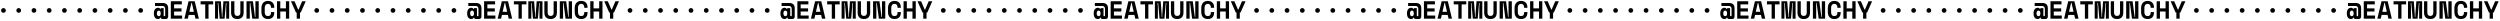 <svg width="1205" height="10" viewBox="0 0 1205 10" fill="none" xmlns="http://www.w3.org/2000/svg">
<path d="M74.72 2.88V1.44H78.488C79.272 1.44 79.896 1.648 80.36 2.064C80.824 2.48 81.056 3.104 81.056 3.936V8.016C81.056 8.352 80.948 8.628 80.732 8.844C80.524 9.06 80.252 9.168 79.916 9.168H78.44C78.136 9.168 77.912 9.104 77.768 8.976C77.632 8.84 77.552 8.68 77.528 8.496H77.312C77.24 8.68 77.108 8.84 76.916 8.976C76.732 9.104 76.464 9.168 76.112 9.168C75.832 9.168 75.572 9.112 75.332 9C75.1 8.896 74.896 8.736 74.72 8.52C74.552 8.296 74.416 8.016 74.312 7.68C74.216 7.344 74.168 6.948 74.168 6.492V6.42C74.168 5.964 74.22 5.568 74.324 5.232C74.436 4.896 74.58 4.62 74.756 4.404C74.94 4.18 75.152 4.016 75.392 3.912C75.64 3.8 75.904 3.744 76.184 3.744C76.488 3.744 76.72 3.804 76.88 3.924C77.048 4.036 77.168 4.176 77.24 4.344H77.456V3.912H78.896V7.464C78.896 7.688 79.004 7.8 79.22 7.8H79.292C79.508 7.8 79.616 7.688 79.616 7.464V4.32C79.616 3.36 79.136 2.88 78.176 2.88H74.72ZM76.544 7.8C76.872 7.8 77.104 7.68 77.24 7.44C77.384 7.192 77.456 6.876 77.456 6.492V6.42C77.456 6.036 77.384 5.724 77.24 5.484C77.104 5.236 76.872 5.112 76.544 5.112C76.24 5.112 76.008 5.236 75.848 5.484C75.688 5.724 75.608 6.036 75.608 6.42V6.492C75.608 6.876 75.688 7.192 75.848 7.44C76.008 7.68 76.24 7.8 76.544 7.8Z" fill="black"/>
<path d="M82.332 0.6H87.636V2.112H83.916V4.032H87.492V5.544H83.916V7.488H87.78V9H82.332V0.6Z" fill="black"/>
<path d="M93.795 7.2H90.939L90.531 9H88.875L90.879 0.6H93.855L95.859 9H94.203L93.795 7.2ZM91.275 5.688H93.447L92.475 1.392H92.259L91.275 5.688Z" fill="black"/>
<path d="M96.691 0.6H102.739V2.112H100.507V9H98.923V2.112H96.691V0.6Z" fill="black"/>
<path d="M103.655 0.6H106.439L106.919 6.912V8.136H107.207V6.912L107.687 0.6H110.471V9H109.031V3.384L109.175 1.464H108.887L108.263 9H105.887L105.239 1.464H104.951L105.095 3.384V9H103.655V0.6Z" fill="black"/>
<path d="M117.434 0.6V6.096C117.434 7.056 117.178 7.808 116.666 8.352C116.162 8.896 115.41 9.168 114.41 9.168C113.41 9.168 112.654 8.896 112.142 8.352C111.638 7.808 111.386 7.056 111.386 6.096V0.6H112.97V6.096C112.97 6.592 113.086 6.98 113.318 7.26C113.55 7.54 113.914 7.68 114.41 7.68C114.906 7.68 115.27 7.54 115.502 7.26C115.734 6.98 115.85 6.592 115.85 6.096V0.6H117.434Z" fill="black"/>
<path d="M122.898 8.208H123.114V0.6H124.698V9H121.602L120.618 1.392H120.402V9H118.818V0.6H121.914L122.898 8.208Z" fill="black"/>
<path d="M129.13 7.728C129.434 7.728 129.682 7.684 129.874 7.596C130.074 7.5 130.226 7.376 130.33 7.224C130.442 7.064 130.518 6.884 130.558 6.684C130.598 6.476 130.618 6.264 130.618 6.048V5.832H132.202V6.048C132.202 7.048 131.938 7.82 131.41 8.364C130.89 8.9 130.13 9.168 129.13 9.168C128.17 9.168 127.41 8.876 126.85 8.292C126.29 7.708 126.01 6.856 126.01 5.736V3.864C126.01 3.328 126.082 2.848 126.226 2.424C126.37 1.992 126.578 1.632 126.85 1.344C127.122 1.048 127.45 0.824 127.834 0.672C128.218 0.512 128.65 0.432 129.13 0.432C129.626 0.432 130.066 0.504 130.45 0.648C130.834 0.792 131.154 1 131.41 1.272C131.674 1.544 131.87 1.872 131.998 2.256C132.134 2.64 132.202 3.072 132.202 3.552V3.768H130.618V3.552C130.618 3.352 130.594 3.152 130.546 2.952C130.498 2.752 130.418 2.572 130.306 2.412C130.194 2.252 130.042 2.124 129.85 2.028C129.658 1.924 129.418 1.872 129.13 1.872C128.866 1.872 128.638 1.924 128.446 2.028C128.254 2.124 128.094 2.26 127.966 2.436C127.838 2.604 127.742 2.804 127.678 3.036C127.622 3.26 127.594 3.496 127.594 3.744V5.856C127.594 6.128 127.622 6.38 127.678 6.612C127.734 6.836 127.822 7.032 127.942 7.2C128.062 7.368 128.218 7.5 128.41 7.596C128.61 7.684 128.85 7.728 129.13 7.728Z" fill="black"/>
<path d="M133.513 0.6H135.097V4.032H137.809V0.6H139.393V9H137.809V5.544H135.097V9H133.513V0.6Z" fill="black"/>
<path d="M143.009 6.048H142.649L140.237 0.6H141.965L143.693 4.608H143.909L145.637 0.6H147.365L144.953 6.048H144.593V9H143.009V6.048Z" fill="black"/>
<path d="M2.811 5.028C2.811 5.188 2.779 5.34 2.715 5.484C2.659 5.62 2.579 5.74 2.475 5.844C2.371 5.94 2.247 6.016 2.103 6.072C1.967 6.136 1.823 6.168 1.671 6.168C1.511 6.168 1.363 6.136 1.227 6.072C1.091 6.016 0.971 5.94 0.867 5.844C0.763 5.74 0.679 5.62 0.615 5.484C0.559 5.34 0.531 5.188 0.531 5.028C0.531 4.868 0.559 4.72 0.615 4.584C0.679 4.44 0.763 4.32 0.867 4.224C0.971 4.12 1.091 4.04 1.227 3.984C1.363 3.92 1.511 3.888 1.671 3.888C1.823 3.888 1.967 3.92 2.103 3.984C2.247 4.04 2.371 4.12 2.475 4.224C2.579 4.32 2.659 4.44 2.715 4.584C2.779 4.72 2.811 4.868 2.811 5.028Z" fill="black"/>
<path d="M10.159 5.028C10.159 5.188 10.127 5.34 10.063 5.484C10.007 5.62 9.927 5.74 9.823 5.844C9.719 5.94 9.595 6.016 9.451 6.072C9.315 6.136 9.171 6.168 9.019 6.168C8.859 6.168 8.711 6.136 8.575 6.072C8.439 6.016 8.319 5.94 8.215 5.844C8.111 5.74 8.027 5.62 7.963 5.484C7.907 5.34 7.879 5.188 7.879 5.028C7.879 4.868 7.907 4.72 7.963 4.584C8.027 4.44 8.111 4.32 8.215 4.224C8.319 4.12 8.439 4.04 8.575 3.984C8.711 3.92 8.859 3.888 9.019 3.888C9.171 3.888 9.315 3.92 9.451 3.984C9.595 4.04 9.719 4.12 9.823 4.224C9.927 4.32 10.007 4.44 10.063 4.584C10.127 4.72 10.159 4.868 10.159 5.028Z" fill="black"/>
<path d="M17.507 5.028C17.507 5.188 17.475 5.34 17.411 5.484C17.355 5.62 17.275 5.74 17.171 5.844C17.067 5.94 16.943 6.016 16.799 6.072C16.663 6.136 16.519 6.168 16.367 6.168C16.207 6.168 16.059 6.136 15.923 6.072C15.787 6.016 15.667 5.94 15.563 5.844C15.459 5.74 15.375 5.62 15.311 5.484C15.255 5.34 15.227 5.188 15.227 5.028C15.227 4.868 15.255 4.72 15.311 4.584C15.375 4.44 15.459 4.32 15.563 4.224C15.667 4.12 15.787 4.04 15.923 3.984C16.059 3.92 16.207 3.888 16.367 3.888C16.519 3.888 16.663 3.92 16.799 3.984C16.943 4.04 17.067 4.12 17.171 4.224C17.275 4.32 17.355 4.44 17.411 4.584C17.475 4.72 17.507 4.868 17.507 5.028Z" fill="black"/>
<path d="M24.854 5.028C24.854 5.188 24.822 5.34 24.758 5.484C24.702 5.62 24.622 5.74 24.518 5.844C24.414 5.94 24.29 6.016 24.146 6.072C24.01 6.136 23.866 6.168 23.714 6.168C23.554 6.168 23.406 6.136 23.27 6.072C23.134 6.016 23.014 5.94 22.91 5.844C22.806 5.74 22.722 5.62 22.658 5.484C22.602 5.34 22.574 5.188 22.574 5.028C22.574 4.868 22.602 4.72 22.658 4.584C22.722 4.44 22.806 4.32 22.91 4.224C23.014 4.12 23.134 4.04 23.27 3.984C23.406 3.92 23.554 3.888 23.714 3.888C23.866 3.888 24.01 3.92 24.146 3.984C24.29 4.04 24.414 4.12 24.518 4.224C24.622 4.32 24.702 4.44 24.758 4.584C24.822 4.72 24.854 4.868 24.854 5.028Z" fill="black"/>
<path d="M32.202 5.028C32.202 5.188 32.17 5.34 32.106 5.484C32.05 5.62 31.97 5.74 31.866 5.844C31.762 5.94 31.638 6.016 31.494 6.072C31.358 6.136 31.214 6.168 31.062 6.168C30.902 6.168 30.754 6.136 30.618 6.072C30.482 6.016 30.362 5.94 30.258 5.844C30.154 5.74 30.07 5.62 30.006 5.484C29.95 5.34 29.922 5.188 29.922 5.028C29.922 4.868 29.95 4.72 30.006 4.584C30.07 4.44 30.154 4.32 30.258 4.224C30.362 4.12 30.482 4.04 30.618 3.984C30.754 3.92 30.902 3.888 31.062 3.888C31.214 3.888 31.358 3.92 31.494 3.984C31.638 4.04 31.762 4.12 31.866 4.224C31.97 4.32 32.05 4.44 32.106 4.584C32.17 4.72 32.202 4.868 32.202 5.028Z" fill="black"/>
<path d="M39.55 5.028C39.55 5.188 39.517 5.34 39.453 5.484C39.398 5.62 39.318 5.74 39.214 5.844C39.109 5.94 38.986 6.016 38.842 6.072C38.706 6.136 38.562 6.168 38.41 6.168C38.249 6.168 38.102 6.136 37.965 6.072C37.83 6.016 37.709 5.94 37.605 5.844C37.502 5.74 37.417 5.62 37.353 5.484C37.297 5.34 37.27 5.188 37.27 5.028C37.27 4.868 37.297 4.72 37.353 4.584C37.417 4.44 37.502 4.32 37.605 4.224C37.709 4.12 37.83 4.04 37.965 3.984C38.102 3.92 38.249 3.888 38.41 3.888C38.562 3.888 38.706 3.92 38.842 3.984C38.986 4.04 39.109 4.12 39.214 4.224C39.318 4.32 39.398 4.44 39.453 4.584C39.517 4.72 39.55 4.868 39.55 5.028Z" fill="black"/>
<path d="M46.897 5.028C46.897 5.188 46.865 5.34 46.801 5.484C46.745 5.62 46.665 5.74 46.561 5.844C46.457 5.94 46.333 6.016 46.189 6.072C46.053 6.136 45.909 6.168 45.757 6.168C45.597 6.168 45.449 6.136 45.313 6.072C45.177 6.016 45.057 5.94 44.953 5.844C44.849 5.74 44.765 5.62 44.701 5.484C44.645 5.34 44.617 5.188 44.617 5.028C44.617 4.868 44.645 4.72 44.701 4.584C44.765 4.44 44.849 4.32 44.953 4.224C45.057 4.12 45.177 4.04 45.313 3.984C45.449 3.92 45.597 3.888 45.757 3.888C45.909 3.888 46.053 3.92 46.189 3.984C46.333 4.04 46.457 4.12 46.561 4.224C46.665 4.32 46.745 4.44 46.801 4.584C46.865 4.72 46.897 4.868 46.897 5.028Z" fill="black"/>
<path d="M54.245 5.028C54.245 5.188 54.213 5.34 54.149 5.484C54.093 5.62 54.013 5.74 53.909 5.844C53.805 5.94 53.681 6.016 53.537 6.072C53.401 6.136 53.257 6.168 53.105 6.168C52.945 6.168 52.797 6.136 52.661 6.072C52.525 6.016 52.405 5.94 52.301 5.844C52.197 5.74 52.113 5.62 52.049 5.484C51.993 5.34 51.965 5.188 51.965 5.028C51.965 4.868 51.993 4.72 52.049 4.584C52.113 4.44 52.197 4.32 52.301 4.224C52.405 4.12 52.525 4.04 52.661 3.984C52.797 3.92 52.945 3.888 53.105 3.888C53.257 3.888 53.401 3.92 53.537 3.984C53.681 4.04 53.805 4.12 53.909 4.224C54.013 4.32 54.093 4.44 54.149 4.584C54.213 4.72 54.245 4.868 54.245 5.028Z" fill="black"/>
<path d="M61.593 5.028C61.593 5.188 61.56 5.34 61.496 5.484C61.441 5.62 61.361 5.74 61.257 5.844C61.153 5.94 61.029 6.016 60.885 6.072C60.748 6.136 60.605 6.168 60.453 6.168C60.292 6.168 60.145 6.136 60.008 6.072C59.873 6.016 59.752 5.94 59.648 5.844C59.544 5.74 59.461 5.62 59.397 5.484C59.34 5.34 59.312 5.188 59.312 5.028C59.312 4.868 59.34 4.72 59.397 4.584C59.461 4.44 59.544 4.32 59.648 4.224C59.752 4.12 59.873 4.04 60.008 3.984C60.145 3.92 60.292 3.888 60.453 3.888C60.605 3.888 60.748 3.92 60.885 3.984C61.029 4.04 61.153 4.12 61.257 4.224C61.361 4.32 61.441 4.44 61.496 4.584C61.56 4.72 61.593 4.868 61.593 5.028Z" fill="black"/>
<path d="M68.94 5.028C68.94 5.188 68.908 5.34 68.844 5.484C68.788 5.62 68.708 5.74 68.604 5.844C68.5 5.94 68.376 6.016 68.232 6.072C68.096 6.136 67.952 6.168 67.8 6.168C67.64 6.168 67.492 6.136 67.356 6.072C67.22 6.016 67.1 5.94 66.996 5.844C66.892 5.74 66.808 5.62 66.744 5.484C66.688 5.34 66.66 5.188 66.66 5.028C66.66 4.868 66.688 4.72 66.744 4.584C66.808 4.44 66.892 4.32 66.996 4.224C67.1 4.12 67.22 4.04 67.356 3.984C67.492 3.92 67.64 3.888 67.8 3.888C67.952 3.888 68.096 3.92 68.232 3.984C68.376 4.04 68.5 4.12 68.604 4.224C68.708 4.32 68.788 4.44 68.844 4.584C68.908 4.72 68.94 4.868 68.94 5.028Z" fill="black"/>
<path d="M225.72 2.88V1.44H229.488C230.272 1.44 230.896 1.648 231.36 2.064C231.824 2.48 232.056 3.104 232.056 3.936V8.016C232.056 8.352 231.948 8.628 231.732 8.844C231.524 9.06 231.252 9.168 230.916 9.168H229.44C229.136 9.168 228.912 9.104 228.768 8.976C228.632 8.84 228.552 8.68 228.528 8.496H228.312C228.24 8.68 228.108 8.84 227.916 8.976C227.732 9.104 227.464 9.168 227.112 9.168C226.832 9.168 226.572 9.112 226.332 9C226.1 8.896 225.896 8.736 225.72 8.52C225.552 8.296 225.416 8.016 225.312 7.68C225.216 7.344 225.168 6.948 225.168 6.492V6.42C225.168 5.964 225.22 5.568 225.324 5.232C225.436 4.896 225.58 4.62 225.756 4.404C225.94 4.18 226.152 4.016 226.392 3.912C226.64 3.8 226.904 3.744 227.184 3.744C227.488 3.744 227.72 3.804 227.88 3.924C228.048 4.036 228.168 4.176 228.24 4.344H228.456V3.912H229.896V7.464C229.896 7.688 230.004 7.8 230.22 7.8H230.292C230.508 7.8 230.616 7.688 230.616 7.464V4.32C230.616 3.36 230.136 2.88 229.176 2.88H225.72ZM227.544 7.8C227.872 7.8 228.104 7.68 228.24 7.44C228.384 7.192 228.456 6.876 228.456 6.492V6.42C228.456 6.036 228.384 5.724 228.24 5.484C228.104 5.236 227.872 5.112 227.544 5.112C227.24 5.112 227.008 5.236 226.848 5.484C226.688 5.724 226.608 6.036 226.608 6.42V6.492C226.608 6.876 226.688 7.192 226.848 7.44C227.008 7.68 227.24 7.8 227.544 7.8Z" fill="black"/>
<path d="M233.332 0.6H238.636V2.112H234.916V4.032H238.492V5.544H234.916V7.488H238.78V9H233.332V0.6Z" fill="black"/>
<path d="M244.795 7.2H241.939L241.531 9H239.875L241.879 0.6H244.855L246.859 9H245.203L244.795 7.2ZM242.275 5.688H244.447L243.475 1.392H243.259L242.275 5.688Z" fill="black"/>
<path d="M247.691 0.6H253.739V2.112H251.507V9H249.923V2.112H247.691V0.6Z" fill="black"/>
<path d="M254.655 0.6H257.439L257.919 6.912V8.136H258.207V6.912L258.687 0.6H261.471V9H260.031V3.384L260.175 1.464H259.887L259.263 9H256.887L256.239 1.464H255.951L256.095 3.384V9H254.655V0.6Z" fill="black"/>
<path d="M268.434 0.6V6.096C268.434 7.056 268.178 7.808 267.666 8.352C267.162 8.896 266.41 9.168 265.41 9.168C264.41 9.168 263.654 8.896 263.142 8.352C262.638 7.808 262.386 7.056 262.386 6.096V0.6H263.97V6.096C263.97 6.592 264.086 6.98 264.318 7.26C264.55 7.54 264.914 7.68 265.41 7.68C265.906 7.68 266.27 7.54 266.502 7.26C266.734 6.98 266.85 6.592 266.85 6.096V0.6H268.434Z" fill="black"/>
<path d="M273.898 8.208H274.114V0.6H275.698V9H272.602L271.618 1.392H271.402V9H269.818V0.6H272.914L273.898 8.208Z" fill="black"/>
<path d="M280.13 7.728C280.434 7.728 280.682 7.684 280.874 7.596C281.074 7.5 281.226 7.376 281.33 7.224C281.442 7.064 281.518 6.884 281.558 6.684C281.598 6.476 281.618 6.264 281.618 6.048V5.832H283.202V6.048C283.202 7.048 282.938 7.82 282.41 8.364C281.89 8.9 281.13 9.168 280.13 9.168C279.17 9.168 278.41 8.876 277.85 8.292C277.29 7.708 277.01 6.856 277.01 5.736V3.864C277.01 3.328 277.082 2.848 277.226 2.424C277.37 1.992 277.578 1.632 277.85 1.344C278.122 1.048 278.45 0.824 278.834 0.672C279.218 0.512 279.65 0.432 280.13 0.432C280.626 0.432 281.066 0.504 281.45 0.648C281.834 0.792 282.154 1 282.41 1.272C282.674 1.544 282.87 1.872 282.998 2.256C283.134 2.64 283.202 3.072 283.202 3.552V3.768H281.618V3.552C281.618 3.352 281.594 3.152 281.546 2.952C281.498 2.752 281.418 2.572 281.306 2.412C281.194 2.252 281.042 2.124 280.85 2.028C280.658 1.924 280.418 1.872 280.13 1.872C279.866 1.872 279.638 1.924 279.446 2.028C279.254 2.124 279.094 2.26 278.966 2.436C278.838 2.604 278.742 2.804 278.678 3.036C278.622 3.26 278.594 3.496 278.594 3.744V5.856C278.594 6.128 278.622 6.38 278.678 6.612C278.734 6.836 278.822 7.032 278.942 7.2C279.062 7.368 279.218 7.5 279.41 7.596C279.61 7.684 279.85 7.728 280.13 7.728Z" fill="black"/>
<path d="M284.513 0.6H286.097V4.032H288.809V0.6H290.393V9H288.809V5.544H286.097V9H284.513V0.6Z" fill="black"/>
<path d="M294.009 6.048H293.649L291.237 0.6H292.965L294.693 4.608H294.909L296.637 0.6H298.365L295.953 6.048H295.593V9H294.009V6.048Z" fill="black"/>
<path d="M153.811 5.028C153.811 5.188 153.779 5.34 153.715 5.484C153.659 5.62 153.579 5.74 153.475 5.844C153.371 5.94 153.247 6.016 153.103 6.072C152.967 6.136 152.823 6.168 152.671 6.168C152.511 6.168 152.363 6.136 152.227 6.072C152.091 6.016 151.971 5.94 151.867 5.844C151.763 5.74 151.679 5.62 151.615 5.484C151.559 5.34 151.531 5.188 151.531 5.028C151.531 4.868 151.559 4.72 151.615 4.584C151.679 4.44 151.763 4.32 151.867 4.224C151.971 4.12 152.091 4.04 152.227 3.984C152.363 3.92 152.511 3.888 152.671 3.888C152.823 3.888 152.967 3.92 153.103 3.984C153.247 4.04 153.371 4.12 153.475 4.224C153.579 4.32 153.659 4.44 153.715 4.584C153.779 4.72 153.811 4.868 153.811 5.028Z" fill="black"/>
<path d="M161.159 5.028C161.159 5.188 161.127 5.34 161.063 5.484C161.007 5.62 160.927 5.74 160.823 5.844C160.719 5.94 160.595 6.016 160.451 6.072C160.315 6.136 160.171 6.168 160.019 6.168C159.859 6.168 159.711 6.136 159.575 6.072C159.439 6.016 159.319 5.94 159.215 5.844C159.111 5.74 159.027 5.62 158.963 5.484C158.907 5.34 158.879 5.188 158.879 5.028C158.879 4.868 158.907 4.72 158.963 4.584C159.027 4.44 159.111 4.32 159.215 4.224C159.319 4.12 159.439 4.04 159.575 3.984C159.711 3.92 159.859 3.888 160.019 3.888C160.171 3.888 160.315 3.92 160.451 3.984C160.595 4.04 160.719 4.12 160.823 4.224C160.927 4.32 161.007 4.44 161.063 4.584C161.127 4.72 161.159 4.868 161.159 5.028Z" fill="black"/>
<path d="M168.507 5.028C168.507 5.188 168.475 5.34 168.411 5.484C168.355 5.62 168.275 5.74 168.171 5.844C168.067 5.94 167.943 6.016 167.799 6.072C167.663 6.136 167.519 6.168 167.367 6.168C167.207 6.168 167.059 6.136 166.923 6.072C166.787 6.016 166.667 5.94 166.563 5.844C166.459 5.74 166.375 5.62 166.311 5.484C166.255 5.34 166.227 5.188 166.227 5.028C166.227 4.868 166.255 4.72 166.311 4.584C166.375 4.44 166.459 4.32 166.563 4.224C166.667 4.12 166.787 4.04 166.923 3.984C167.059 3.92 167.207 3.888 167.367 3.888C167.519 3.888 167.663 3.92 167.799 3.984C167.943 4.04 168.067 4.12 168.171 4.224C168.275 4.32 168.355 4.44 168.411 4.584C168.475 4.72 168.507 4.868 168.507 5.028Z" fill="black"/>
<path d="M175.854 5.028C175.854 5.188 175.822 5.34 175.758 5.484C175.702 5.62 175.622 5.74 175.518 5.844C175.414 5.94 175.29 6.016 175.146 6.072C175.01 6.136 174.866 6.168 174.714 6.168C174.554 6.168 174.406 6.136 174.27 6.072C174.134 6.016 174.014 5.94 173.91 5.844C173.806 5.74 173.722 5.62 173.658 5.484C173.602 5.34 173.574 5.188 173.574 5.028C173.574 4.868 173.602 4.72 173.658 4.584C173.722 4.44 173.806 4.32 173.91 4.224C174.014 4.12 174.134 4.04 174.27 3.984C174.406 3.92 174.554 3.888 174.714 3.888C174.866 3.888 175.01 3.92 175.146 3.984C175.29 4.04 175.414 4.12 175.518 4.224C175.622 4.32 175.702 4.44 175.758 4.584C175.822 4.72 175.854 4.868 175.854 5.028Z" fill="black"/>
<path d="M183.202 5.028C183.202 5.188 183.17 5.34 183.106 5.484C183.05 5.62 182.97 5.74 182.866 5.844C182.762 5.94 182.638 6.016 182.494 6.072C182.358 6.136 182.214 6.168 182.062 6.168C181.902 6.168 181.754 6.136 181.618 6.072C181.482 6.016 181.362 5.94 181.258 5.844C181.154 5.74 181.07 5.62 181.006 5.484C180.95 5.34 180.922 5.188 180.922 5.028C180.922 4.868 180.95 4.72 181.006 4.584C181.07 4.44 181.154 4.32 181.258 4.224C181.362 4.12 181.482 4.04 181.618 3.984C181.754 3.92 181.902 3.888 182.062 3.888C182.214 3.888 182.358 3.92 182.494 3.984C182.638 4.04 182.762 4.12 182.866 4.224C182.97 4.32 183.05 4.44 183.106 4.584C183.17 4.72 183.202 4.868 183.202 5.028Z" fill="black"/>
<path d="M190.55 5.028C190.55 5.188 190.518 5.34 190.454 5.484C190.398 5.62 190.318 5.74 190.214 5.844C190.11 5.94 189.986 6.016 189.842 6.072C189.706 6.136 189.562 6.168 189.41 6.168C189.25 6.168 189.102 6.136 188.966 6.072C188.83 6.016 188.71 5.94 188.606 5.844C188.502 5.74 188.418 5.62 188.354 5.484C188.298 5.34 188.27 5.188 188.27 5.028C188.27 4.868 188.298 4.72 188.354 4.584C188.418 4.44 188.502 4.32 188.606 4.224C188.71 4.12 188.83 4.04 188.966 3.984C189.102 3.92 189.25 3.888 189.41 3.888C189.562 3.888 189.706 3.92 189.842 3.984C189.986 4.04 190.11 4.12 190.214 4.224C190.318 4.32 190.398 4.44 190.454 4.584C190.518 4.72 190.55 4.868 190.55 5.028Z" fill="black"/>
<path d="M197.897 5.028C197.897 5.188 197.865 5.34 197.801 5.484C197.745 5.62 197.665 5.74 197.561 5.844C197.457 5.94 197.333 6.016 197.189 6.072C197.053 6.136 196.909 6.168 196.757 6.168C196.597 6.168 196.449 6.136 196.313 6.072C196.177 6.016 196.057 5.94 195.953 5.844C195.849 5.74 195.765 5.62 195.701 5.484C195.645 5.34 195.617 5.188 195.617 5.028C195.617 4.868 195.645 4.72 195.701 4.584C195.765 4.44 195.849 4.32 195.953 4.224C196.057 4.12 196.177 4.04 196.313 3.984C196.449 3.92 196.597 3.888 196.757 3.888C196.909 3.888 197.053 3.92 197.189 3.984C197.333 4.04 197.457 4.12 197.561 4.224C197.665 4.32 197.745 4.44 197.801 4.584C197.865 4.72 197.897 4.868 197.897 5.028Z" fill="black"/>
<path d="M205.245 5.028C205.245 5.188 205.213 5.34 205.149 5.484C205.093 5.62 205.013 5.74 204.909 5.844C204.805 5.94 204.681 6.016 204.537 6.072C204.401 6.136 204.257 6.168 204.105 6.168C203.945 6.168 203.797 6.136 203.661 6.072C203.525 6.016 203.405 5.94 203.301 5.844C203.197 5.74 203.113 5.62 203.049 5.484C202.993 5.34 202.965 5.188 202.965 5.028C202.965 4.868 202.993 4.72 203.049 4.584C203.113 4.44 203.197 4.32 203.301 4.224C203.405 4.12 203.525 4.04 203.661 3.984C203.797 3.92 203.945 3.888 204.105 3.888C204.257 3.888 204.401 3.92 204.537 3.984C204.681 4.04 204.805 4.12 204.909 4.224C205.013 4.32 205.093 4.44 205.149 4.584C205.213 4.72 205.245 4.868 205.245 5.028Z" fill="black"/>
<path d="M212.592 5.028C212.592 5.188 212.56 5.34 212.496 5.484C212.44 5.62 212.361 5.74 212.257 5.844C212.153 5.94 212.028 6.016 211.884 6.072C211.748 6.136 211.604 6.168 211.452 6.168C211.292 6.168 211.144 6.136 211.008 6.072C210.872 6.016 210.752 5.94 210.648 5.844C210.544 5.74 210.46 5.62 210.396 5.484C210.34 5.34 210.312 5.188 210.312 5.028C210.312 4.868 210.34 4.72 210.396 4.584C210.46 4.44 210.544 4.32 210.648 4.224C210.752 4.12 210.872 4.04 211.008 3.984C211.144 3.92 211.292 3.888 211.452 3.888C211.604 3.888 211.748 3.92 211.884 3.984C212.028 4.04 212.153 4.12 212.257 4.224C212.361 4.32 212.44 4.44 212.496 4.584C212.56 4.72 212.592 4.868 212.592 5.028Z" fill="black"/>
<path d="M219.94 5.028C219.94 5.188 219.908 5.34 219.844 5.484C219.788 5.62 219.708 5.74 219.604 5.844C219.5 5.94 219.376 6.016 219.232 6.072C219.096 6.136 218.952 6.168 218.8 6.168C218.64 6.168 218.492 6.136 218.356 6.072C218.22 6.016 218.1 5.94 217.996 5.844C217.892 5.74 217.808 5.62 217.744 5.484C217.688 5.34 217.66 5.188 217.66 5.028C217.66 4.868 217.688 4.72 217.744 4.584C217.808 4.44 217.892 4.32 217.996 4.224C218.1 4.12 218.22 4.04 218.356 3.984C218.492 3.92 218.64 3.888 218.8 3.888C218.952 3.888 219.096 3.92 219.232 3.984C219.376 4.04 219.5 4.12 219.604 4.224C219.708 4.32 219.788 4.44 219.844 4.584C219.908 4.72 219.94 4.868 219.94 5.028Z" fill="black"/>
<path d="M376.72 2.88V1.44H380.488C381.272 1.44 381.896 1.648 382.36 2.064C382.824 2.48 383.056 3.104 383.056 3.936V8.016C383.056 8.352 382.948 8.628 382.732 8.844C382.524 9.06 382.252 9.168 381.916 9.168H380.44C380.136 9.168 379.912 9.104 379.768 8.976C379.632 8.84 379.552 8.68 379.528 8.496H379.312C379.24 8.68 379.108 8.84 378.916 8.976C378.732 9.104 378.464 9.168 378.112 9.168C377.832 9.168 377.572 9.112 377.332 9C377.1 8.896 376.896 8.736 376.72 8.52C376.552 8.296 376.416 8.016 376.312 7.68C376.216 7.344 376.168 6.948 376.168 6.492V6.42C376.168 5.964 376.22 5.568 376.324 5.232C376.436 4.896 376.58 4.62 376.756 4.404C376.94 4.18 377.152 4.016 377.392 3.912C377.64 3.8 377.904 3.744 378.184 3.744C378.488 3.744 378.72 3.804 378.88 3.924C379.048 4.036 379.168 4.176 379.24 4.344H379.456V3.912H380.896V7.464C380.896 7.688 381.004 7.8 381.22 7.8H381.292C381.508 7.8 381.616 7.688 381.616 7.464V4.32C381.616 3.36 381.136 2.88 380.176 2.88H376.72ZM378.544 7.8C378.872 7.8 379.104 7.68 379.24 7.44C379.384 7.192 379.456 6.876 379.456 6.492V6.42C379.456 6.036 379.384 5.724 379.24 5.484C379.104 5.236 378.872 5.112 378.544 5.112C378.24 5.112 378.008 5.236 377.848 5.484C377.688 5.724 377.608 6.036 377.608 6.42V6.492C377.608 6.876 377.688 7.192 377.848 7.44C378.008 7.68 378.24 7.8 378.544 7.8Z" fill="black"/>
<path d="M384.332 0.6H389.636V2.112H385.916V4.032H389.492V5.544H385.916V7.488H389.78V9H384.332V0.6Z" fill="black"/>
<path d="M395.795 7.2H392.939L392.531 9H390.875L392.879 0.6H395.855L397.859 9H396.203L395.795 7.2ZM393.275 5.688H395.447L394.475 1.392H394.259L393.275 5.688Z" fill="black"/>
<path d="M398.691 0.6H404.739V2.112H402.507V9H400.923V2.112H398.691V0.6Z" fill="black"/>
<path d="M405.655 0.6H408.439L408.919 6.912V8.136H409.207V6.912L409.687 0.6H412.471V9H411.031V3.384L411.175 1.464H410.887L410.263 9H407.887L407.239 1.464H406.951L407.095 3.384V9H405.655V0.6Z" fill="black"/>
<path d="M419.434 0.6V6.096C419.434 7.056 419.178 7.808 418.666 8.352C418.162 8.896 417.41 9.168 416.41 9.168C415.41 9.168 414.654 8.896 414.142 8.352C413.638 7.808 413.386 7.056 413.386 6.096V0.6H414.97V6.096C414.97 6.592 415.086 6.98 415.318 7.26C415.55 7.54 415.914 7.68 416.41 7.68C416.906 7.68 417.27 7.54 417.502 7.26C417.734 6.98 417.85 6.592 417.85 6.096V0.6H419.434Z" fill="black"/>
<path d="M424.898 8.208H425.114V0.6H426.698V9H423.602L422.618 1.392H422.402V9H420.818V0.6H423.914L424.898 8.208Z" fill="black"/>
<path d="M431.13 7.728C431.434 7.728 431.682 7.684 431.874 7.596C432.074 7.5 432.226 7.376 432.33 7.224C432.442 7.064 432.518 6.884 432.558 6.684C432.598 6.476 432.618 6.264 432.618 6.048V5.832H434.202V6.048C434.202 7.048 433.938 7.82 433.41 8.364C432.89 8.9 432.13 9.168 431.13 9.168C430.17 9.168 429.41 8.876 428.85 8.292C428.29 7.708 428.01 6.856 428.01 5.736V3.864C428.01 3.328 428.082 2.848 428.226 2.424C428.37 1.992 428.578 1.632 428.85 1.344C429.122 1.048 429.45 0.824 429.834 0.672C430.218 0.512 430.65 0.432 431.13 0.432C431.626 0.432 432.066 0.504 432.45 0.648C432.834 0.792 433.154 1 433.41 1.272C433.674 1.544 433.87 1.872 433.998 2.256C434.134 2.64 434.202 3.072 434.202 3.552V3.768H432.618V3.552C432.618 3.352 432.594 3.152 432.546 2.952C432.498 2.752 432.418 2.572 432.306 2.412C432.194 2.252 432.042 2.124 431.85 2.028C431.658 1.924 431.418 1.872 431.13 1.872C430.866 1.872 430.638 1.924 430.446 2.028C430.254 2.124 430.094 2.26 429.966 2.436C429.838 2.604 429.742 2.804 429.678 3.036C429.622 3.26 429.594 3.496 429.594 3.744V5.856C429.594 6.128 429.622 6.38 429.678 6.612C429.734 6.836 429.822 7.032 429.942 7.2C430.062 7.368 430.218 7.5 430.41 7.596C430.61 7.684 430.85 7.728 431.13 7.728Z" fill="black"/>
<path d="M435.513 0.6H437.097V4.032H439.809V0.6H441.393V9H439.809V5.544H437.097V9H435.513V0.6Z" fill="black"/>
<path d="M445.009 6.048H444.649L442.237 0.6H443.965L445.693 4.608H445.909L447.637 0.6H449.365L446.953 6.048H446.593V9H445.009V6.048Z" fill="black"/>
<path d="M304.811 5.028C304.811 5.188 304.779 5.34 304.715 5.484C304.659 5.62 304.579 5.74 304.475 5.844C304.371 5.94 304.247 6.016 304.103 6.072C303.967 6.136 303.823 6.168 303.671 6.168C303.511 6.168 303.363 6.136 303.227 6.072C303.091 6.016 302.971 5.94 302.867 5.844C302.763 5.74 302.679 5.62 302.615 5.484C302.559 5.34 302.531 5.188 302.531 5.028C302.531 4.868 302.559 4.72 302.615 4.584C302.679 4.44 302.763 4.32 302.867 4.224C302.971 4.12 303.091 4.04 303.227 3.984C303.363 3.92 303.511 3.888 303.671 3.888C303.823 3.888 303.967 3.92 304.103 3.984C304.247 4.04 304.371 4.12 304.475 4.224C304.579 4.32 304.659 4.44 304.715 4.584C304.779 4.72 304.811 4.868 304.811 5.028Z" fill="black"/>
<path d="M312.159 5.028C312.159 5.188 312.127 5.34 312.063 5.484C312.007 5.62 311.927 5.74 311.823 5.844C311.719 5.94 311.595 6.016 311.451 6.072C311.315 6.136 311.171 6.168 311.019 6.168C310.859 6.168 310.711 6.136 310.575 6.072C310.439 6.016 310.319 5.94 310.215 5.844C310.111 5.74 310.027 5.62 309.963 5.484C309.907 5.34 309.879 5.188 309.879 5.028C309.879 4.868 309.907 4.72 309.963 4.584C310.027 4.44 310.111 4.32 310.215 4.224C310.319 4.12 310.439 4.04 310.575 3.984C310.711 3.92 310.859 3.888 311.019 3.888C311.171 3.888 311.315 3.92 311.451 3.984C311.595 4.04 311.719 4.12 311.823 4.224C311.927 4.32 312.007 4.44 312.063 4.584C312.127 4.72 312.159 4.868 312.159 5.028Z" fill="black"/>
<path d="M319.507 5.028C319.507 5.188 319.475 5.34 319.411 5.484C319.355 5.62 319.275 5.74 319.171 5.844C319.067 5.94 318.943 6.016 318.799 6.072C318.663 6.136 318.519 6.168 318.367 6.168C318.207 6.168 318.059 6.136 317.923 6.072C317.787 6.016 317.667 5.94 317.563 5.844C317.459 5.74 317.375 5.62 317.311 5.484C317.255 5.34 317.227 5.188 317.227 5.028C317.227 4.868 317.255 4.72 317.311 4.584C317.375 4.44 317.459 4.32 317.563 4.224C317.667 4.12 317.787 4.04 317.923 3.984C318.059 3.92 318.207 3.888 318.367 3.888C318.519 3.888 318.663 3.92 318.799 3.984C318.943 4.04 319.067 4.12 319.171 4.224C319.275 4.32 319.355 4.44 319.411 4.584C319.475 4.72 319.507 4.868 319.507 5.028Z" fill="black"/>
<path d="M326.854 5.028C326.854 5.188 326.822 5.34 326.758 5.484C326.702 5.62 326.622 5.74 326.518 5.844C326.414 5.94 326.29 6.016 326.146 6.072C326.01 6.136 325.866 6.168 325.714 6.168C325.554 6.168 325.406 6.136 325.27 6.072C325.134 6.016 325.014 5.94 324.91 5.844C324.806 5.74 324.722 5.62 324.658 5.484C324.602 5.34 324.574 5.188 324.574 5.028C324.574 4.868 324.602 4.72 324.658 4.584C324.722 4.44 324.806 4.32 324.91 4.224C325.014 4.12 325.134 4.04 325.27 3.984C325.406 3.92 325.554 3.888 325.714 3.888C325.866 3.888 326.01 3.92 326.146 3.984C326.29 4.04 326.414 4.12 326.518 4.224C326.622 4.32 326.702 4.44 326.758 4.584C326.822 4.72 326.854 4.868 326.854 5.028Z" fill="black"/>
<path d="M334.202 5.028C334.202 5.188 334.17 5.34 334.106 5.484C334.05 5.62 333.97 5.74 333.866 5.844C333.762 5.94 333.638 6.016 333.494 6.072C333.358 6.136 333.214 6.168 333.062 6.168C332.902 6.168 332.754 6.136 332.618 6.072C332.482 6.016 332.362 5.94 332.258 5.844C332.154 5.74 332.07 5.62 332.006 5.484C331.95 5.34 331.922 5.188 331.922 5.028C331.922 4.868 331.95 4.72 332.006 4.584C332.07 4.44 332.154 4.32 332.258 4.224C332.362 4.12 332.482 4.04 332.618 3.984C332.754 3.92 332.902 3.888 333.062 3.888C333.214 3.888 333.358 3.92 333.494 3.984C333.638 4.04 333.762 4.12 333.866 4.224C333.97 4.32 334.05 4.44 334.106 4.584C334.17 4.72 334.202 4.868 334.202 5.028Z" fill="black"/>
<path d="M341.55 5.028C341.55 5.188 341.518 5.34 341.454 5.484C341.398 5.62 341.318 5.74 341.214 5.844C341.11 5.94 340.986 6.016 340.842 6.072C340.706 6.136 340.562 6.168 340.41 6.168C340.25 6.168 340.102 6.136 339.966 6.072C339.83 6.016 339.71 5.94 339.606 5.844C339.502 5.74 339.418 5.62 339.354 5.484C339.298 5.34 339.27 5.188 339.27 5.028C339.27 4.868 339.298 4.72 339.354 4.584C339.418 4.44 339.502 4.32 339.606 4.224C339.71 4.12 339.83 4.04 339.966 3.984C340.102 3.92 340.25 3.888 340.41 3.888C340.562 3.888 340.706 3.92 340.842 3.984C340.986 4.04 341.11 4.12 341.214 4.224C341.318 4.32 341.398 4.44 341.454 4.584C341.518 4.72 341.55 4.868 341.55 5.028Z" fill="black"/>
<path d="M348.897 5.028C348.897 5.188 348.865 5.34 348.801 5.484C348.745 5.62 348.665 5.74 348.561 5.844C348.457 5.94 348.333 6.016 348.189 6.072C348.053 6.136 347.909 6.168 347.757 6.168C347.597 6.168 347.449 6.136 347.313 6.072C347.177 6.016 347.057 5.94 346.953 5.844C346.849 5.74 346.765 5.62 346.701 5.484C346.645 5.34 346.617 5.188 346.617 5.028C346.617 4.868 346.645 4.72 346.701 4.584C346.765 4.44 346.849 4.32 346.953 4.224C347.057 4.12 347.177 4.04 347.313 3.984C347.449 3.92 347.597 3.888 347.757 3.888C347.909 3.888 348.053 3.92 348.189 3.984C348.333 4.04 348.457 4.12 348.561 4.224C348.665 4.32 348.745 4.44 348.801 4.584C348.865 4.72 348.897 4.868 348.897 5.028Z" fill="black"/>
<path d="M356.245 5.028C356.245 5.188 356.213 5.34 356.149 5.484C356.093 5.62 356.013 5.74 355.909 5.844C355.805 5.94 355.681 6.016 355.537 6.072C355.401 6.136 355.257 6.168 355.105 6.168C354.945 6.168 354.797 6.136 354.661 6.072C354.525 6.016 354.405 5.94 354.301 5.844C354.197 5.74 354.113 5.62 354.049 5.484C353.993 5.34 353.965 5.188 353.965 5.028C353.965 4.868 353.993 4.72 354.049 4.584C354.113 4.44 354.197 4.32 354.301 4.224C354.405 4.12 354.525 4.04 354.661 3.984C354.797 3.92 354.945 3.888 355.105 3.888C355.257 3.888 355.401 3.92 355.537 3.984C355.681 4.04 355.805 4.12 355.909 4.224C356.013 4.32 356.093 4.44 356.149 4.584C356.213 4.72 356.245 4.868 356.245 5.028Z" fill="black"/>
<path d="M363.592 5.028C363.592 5.188 363.56 5.34 363.496 5.484C363.44 5.62 363.361 5.74 363.257 5.844C363.153 5.94 363.028 6.016 362.884 6.072C362.748 6.136 362.604 6.168 362.452 6.168C362.292 6.168 362.144 6.136 362.008 6.072C361.872 6.016 361.752 5.94 361.648 5.844C361.544 5.74 361.46 5.62 361.396 5.484C361.34 5.34 361.312 5.188 361.312 5.028C361.312 4.868 361.34 4.72 361.396 4.584C361.46 4.44 361.544 4.32 361.648 4.224C361.752 4.12 361.872 4.04 362.008 3.984C362.144 3.92 362.292 3.888 362.452 3.888C362.604 3.888 362.748 3.92 362.884 3.984C363.028 4.04 363.153 4.12 363.257 4.224C363.361 4.32 363.44 4.44 363.496 4.584C363.56 4.72 363.592 4.868 363.592 5.028Z" fill="black"/>
<path d="M370.94 5.028C370.94 5.188 370.908 5.34 370.844 5.484C370.788 5.62 370.708 5.74 370.604 5.844C370.5 5.94 370.376 6.016 370.232 6.072C370.096 6.136 369.952 6.168 369.8 6.168C369.64 6.168 369.492 6.136 369.356 6.072C369.22 6.016 369.1 5.94 368.996 5.844C368.892 5.74 368.808 5.62 368.744 5.484C368.688 5.34 368.66 5.188 368.66 5.028C368.66 4.868 368.688 4.72 368.744 4.584C368.808 4.44 368.892 4.32 368.996 4.224C369.1 4.12 369.22 4.04 369.356 3.984C369.492 3.92 369.64 3.888 369.8 3.888C369.952 3.888 370.096 3.92 370.232 3.984C370.376 4.04 370.5 4.12 370.604 4.224C370.708 4.32 370.788 4.44 370.844 4.584C370.908 4.72 370.94 4.868 370.94 5.028Z" fill="black"/>
<path d="M527.72 2.88V1.44H531.488C532.272 1.44 532.896 1.648 533.36 2.064C533.824 2.48 534.056 3.104 534.056 3.936V8.016C534.056 8.352 533.948 8.628 533.732 8.844C533.524 9.06 533.252 9.168 532.916 9.168H531.44C531.136 9.168 530.912 9.104 530.768 8.976C530.632 8.84 530.552 8.68 530.528 8.496H530.312C530.24 8.68 530.108 8.84 529.916 8.976C529.732 9.104 529.464 9.168 529.112 9.168C528.832 9.168 528.572 9.112 528.332 9C528.1 8.896 527.896 8.736 527.72 8.52C527.552 8.296 527.416 8.016 527.312 7.68C527.216 7.344 527.168 6.948 527.168 6.492V6.42C527.168 5.964 527.22 5.568 527.324 5.232C527.436 4.896 527.58 4.62 527.756 4.404C527.94 4.18 528.152 4.016 528.392 3.912C528.64 3.8 528.904 3.744 529.184 3.744C529.488 3.744 529.72 3.804 529.88 3.924C530.048 4.036 530.168 4.176 530.24 4.344H530.456V3.912H531.896V7.464C531.896 7.688 532.004 7.8 532.22 7.8H532.292C532.508 7.8 532.616 7.688 532.616 7.464V4.32C532.616 3.36 532.136 2.88 531.176 2.88H527.72ZM529.544 7.8C529.872 7.8 530.104 7.68 530.24 7.44C530.384 7.192 530.456 6.876 530.456 6.492V6.42C530.456 6.036 530.384 5.724 530.24 5.484C530.104 5.236 529.872 5.112 529.544 5.112C529.24 5.112 529.008 5.236 528.848 5.484C528.688 5.724 528.608 6.036 528.608 6.42V6.492C528.608 6.876 528.688 7.192 528.848 7.44C529.008 7.68 529.24 7.8 529.544 7.8Z" fill="black"/>
<path d="M535.332 0.6H540.636V2.112H536.916V4.032H540.492V5.544H536.916V7.488H540.78V9H535.332V0.6Z" fill="black"/>
<path d="M546.795 7.2H543.939L543.531 9H541.875L543.879 0.6H546.855L548.859 9H547.203L546.795 7.2ZM544.275 5.688H546.447L545.475 1.392H545.259L544.275 5.688Z" fill="black"/>
<path d="M549.691 0.6H555.739V2.112H553.507V9H551.923V2.112H549.691V0.6Z" fill="black"/>
<path d="M556.655 0.6H559.439L559.919 6.912V8.136H560.207V6.912L560.687 0.6H563.471V9H562.031V3.384L562.175 1.464H561.887L561.263 9H558.887L558.239 1.464H557.951L558.095 3.384V9H556.655V0.6Z" fill="black"/>
<path d="M570.434 0.6V6.096C570.434 7.056 570.178 7.808 569.666 8.352C569.162 8.896 568.41 9.168 567.41 9.168C566.41 9.168 565.654 8.896 565.142 8.352C564.638 7.808 564.386 7.056 564.386 6.096V0.6H565.97V6.096C565.97 6.592 566.086 6.98 566.318 7.26C566.55 7.54 566.914 7.68 567.41 7.68C567.906 7.68 568.27 7.54 568.502 7.26C568.734 6.98 568.85 6.592 568.85 6.096V0.6H570.434Z" fill="black"/>
<path d="M575.898 8.208H576.114V0.6H577.698V9H574.602L573.618 1.392H573.402V9H571.818V0.6H574.914L575.898 8.208Z" fill="black"/>
<path d="M582.13 7.728C582.434 7.728 582.682 7.684 582.874 7.596C583.074 7.5 583.226 7.376 583.33 7.224C583.442 7.064 583.518 6.884 583.558 6.684C583.598 6.476 583.618 6.264 583.618 6.048V5.832H585.202V6.048C585.202 7.048 584.938 7.82 584.41 8.364C583.89 8.9 583.13 9.168 582.13 9.168C581.17 9.168 580.41 8.876 579.85 8.292C579.29 7.708 579.01 6.856 579.01 5.736V3.864C579.01 3.328 579.082 2.848 579.226 2.424C579.37 1.992 579.578 1.632 579.85 1.344C580.122 1.048 580.45 0.824 580.834 0.672C581.218 0.512 581.65 0.432 582.13 0.432C582.626 0.432 583.066 0.504 583.45 0.648C583.834 0.792 584.154 1 584.41 1.272C584.674 1.544 584.87 1.872 584.998 2.256C585.134 2.64 585.202 3.072 585.202 3.552V3.768H583.618V3.552C583.618 3.352 583.594 3.152 583.546 2.952C583.498 2.752 583.418 2.572 583.306 2.412C583.194 2.252 583.042 2.124 582.85 2.028C582.658 1.924 582.418 1.872 582.13 1.872C581.866 1.872 581.638 1.924 581.446 2.028C581.254 2.124 581.094 2.26 580.966 2.436C580.838 2.604 580.742 2.804 580.678 3.036C580.622 3.26 580.594 3.496 580.594 3.744V5.856C580.594 6.128 580.622 6.38 580.678 6.612C580.734 6.836 580.822 7.032 580.942 7.2C581.062 7.368 581.218 7.5 581.41 7.596C581.61 7.684 581.85 7.728 582.13 7.728Z" fill="black"/>
<path d="M586.513 0.6H588.097V4.032H590.809V0.6H592.393V9H590.809V5.544H588.097V9H586.513V0.6Z" fill="black"/>
<path d="M596.009 6.048H595.649L593.237 0.6H594.965L596.693 4.608H596.909L598.637 0.6H600.365L597.953 6.048H597.593V9H596.009V6.048Z" fill="black"/>
<path d="M455.811 5.028C455.811 5.188 455.779 5.34 455.715 5.484C455.659 5.62 455.579 5.74 455.475 5.844C455.371 5.94 455.247 6.016 455.103 6.072C454.967 6.136 454.823 6.168 454.671 6.168C454.511 6.168 454.363 6.136 454.227 6.072C454.091 6.016 453.971 5.94 453.867 5.844C453.763 5.74 453.679 5.62 453.615 5.484C453.559 5.34 453.531 5.188 453.531 5.028C453.531 4.868 453.559 4.72 453.615 4.584C453.679 4.44 453.763 4.32 453.867 4.224C453.971 4.12 454.091 4.04 454.227 3.984C454.363 3.92 454.511 3.888 454.671 3.888C454.823 3.888 454.967 3.92 455.103 3.984C455.247 4.04 455.371 4.12 455.475 4.224C455.579 4.32 455.659 4.44 455.715 4.584C455.779 4.72 455.811 4.868 455.811 5.028Z" fill="black"/>
<path d="M463.159 5.028C463.159 5.188 463.127 5.34 463.063 5.484C463.007 5.62 462.927 5.74 462.823 5.844C462.719 5.94 462.595 6.016 462.451 6.072C462.315 6.136 462.171 6.168 462.019 6.168C461.859 6.168 461.711 6.136 461.575 6.072C461.439 6.016 461.319 5.94 461.215 5.844C461.111 5.74 461.027 5.62 460.963 5.484C460.907 5.34 460.879 5.188 460.879 5.028C460.879 4.868 460.907 4.72 460.963 4.584C461.027 4.44 461.111 4.32 461.215 4.224C461.319 4.12 461.439 4.04 461.575 3.984C461.711 3.92 461.859 3.888 462.019 3.888C462.171 3.888 462.315 3.92 462.451 3.984C462.595 4.04 462.719 4.12 462.823 4.224C462.927 4.32 463.007 4.44 463.063 4.584C463.127 4.72 463.159 4.868 463.159 5.028Z" fill="black"/>
<path d="M470.507 5.028C470.507 5.188 470.475 5.34 470.411 5.484C470.355 5.62 470.275 5.74 470.171 5.844C470.067 5.94 469.943 6.016 469.799 6.072C469.663 6.136 469.519 6.168 469.367 6.168C469.207 6.168 469.059 6.136 468.923 6.072C468.787 6.016 468.667 5.94 468.563 5.844C468.459 5.74 468.375 5.62 468.311 5.484C468.255 5.34 468.227 5.188 468.227 5.028C468.227 4.868 468.255 4.72 468.311 4.584C468.375 4.44 468.459 4.32 468.563 4.224C468.667 4.12 468.787 4.04 468.923 3.984C469.059 3.92 469.207 3.888 469.367 3.888C469.519 3.888 469.663 3.92 469.799 3.984C469.943 4.04 470.067 4.12 470.171 4.224C470.275 4.32 470.355 4.44 470.411 4.584C470.475 4.72 470.507 4.868 470.507 5.028Z" fill="black"/>
<path d="M477.854 5.028C477.854 5.188 477.822 5.34 477.758 5.484C477.702 5.62 477.622 5.74 477.518 5.844C477.414 5.94 477.29 6.016 477.146 6.072C477.01 6.136 476.866 6.168 476.714 6.168C476.554 6.168 476.406 6.136 476.27 6.072C476.134 6.016 476.014 5.94 475.91 5.844C475.806 5.74 475.722 5.62 475.658 5.484C475.602 5.34 475.574 5.188 475.574 5.028C475.574 4.868 475.602 4.72 475.658 4.584C475.722 4.44 475.806 4.32 475.91 4.224C476.014 4.12 476.134 4.04 476.27 3.984C476.406 3.92 476.554 3.888 476.714 3.888C476.866 3.888 477.01 3.92 477.146 3.984C477.29 4.04 477.414 4.12 477.518 4.224C477.622 4.32 477.702 4.44 477.758 4.584C477.822 4.72 477.854 4.868 477.854 5.028Z" fill="black"/>
<path d="M485.202 5.028C485.202 5.188 485.17 5.34 485.106 5.484C485.05 5.62 484.97 5.74 484.866 5.844C484.762 5.94 484.638 6.016 484.494 6.072C484.358 6.136 484.214 6.168 484.062 6.168C483.902 6.168 483.754 6.136 483.618 6.072C483.482 6.016 483.362 5.94 483.258 5.844C483.154 5.74 483.07 5.62 483.006 5.484C482.95 5.34 482.922 5.188 482.922 5.028C482.922 4.868 482.95 4.72 483.006 4.584C483.07 4.44 483.154 4.32 483.258 4.224C483.362 4.12 483.482 4.04 483.618 3.984C483.754 3.92 483.902 3.888 484.062 3.888C484.214 3.888 484.358 3.92 484.494 3.984C484.638 4.04 484.762 4.12 484.866 4.224C484.97 4.32 485.05 4.44 485.106 4.584C485.17 4.72 485.202 4.868 485.202 5.028Z" fill="black"/>
<path d="M492.55 5.028C492.55 5.188 492.518 5.34 492.454 5.484C492.398 5.62 492.318 5.74 492.214 5.844C492.11 5.94 491.986 6.016 491.842 6.072C491.706 6.136 491.562 6.168 491.41 6.168C491.25 6.168 491.102 6.136 490.966 6.072C490.83 6.016 490.71 5.94 490.606 5.844C490.502 5.74 490.418 5.62 490.354 5.484C490.298 5.34 490.27 5.188 490.27 5.028C490.27 4.868 490.298 4.72 490.354 4.584C490.418 4.44 490.502 4.32 490.606 4.224C490.71 4.12 490.83 4.04 490.966 3.984C491.102 3.92 491.25 3.888 491.41 3.888C491.562 3.888 491.706 3.92 491.842 3.984C491.986 4.04 492.11 4.12 492.214 4.224C492.318 4.32 492.398 4.44 492.454 4.584C492.518 4.72 492.55 4.868 492.55 5.028Z" fill="black"/>
<path d="M499.897 5.028C499.897 5.188 499.865 5.34 499.801 5.484C499.745 5.62 499.665 5.74 499.561 5.844C499.457 5.94 499.333 6.016 499.189 6.072C499.053 6.136 498.909 6.168 498.757 6.168C498.597 6.168 498.449 6.136 498.313 6.072C498.177 6.016 498.057 5.94 497.953 5.844C497.849 5.74 497.765 5.62 497.701 5.484C497.645 5.34 497.617 5.188 497.617 5.028C497.617 4.868 497.645 4.72 497.701 4.584C497.765 4.44 497.849 4.32 497.953 4.224C498.057 4.12 498.177 4.04 498.313 3.984C498.449 3.92 498.597 3.888 498.757 3.888C498.909 3.888 499.053 3.92 499.189 3.984C499.333 4.04 499.457 4.12 499.561 4.224C499.665 4.32 499.745 4.44 499.801 4.584C499.865 4.72 499.897 4.868 499.897 5.028Z" fill="black"/>
<path d="M507.245 5.028C507.245 5.188 507.213 5.34 507.149 5.484C507.093 5.62 507.013 5.74 506.909 5.844C506.805 5.94 506.681 6.016 506.537 6.072C506.401 6.136 506.257 6.168 506.105 6.168C505.945 6.168 505.797 6.136 505.661 6.072C505.525 6.016 505.405 5.94 505.301 5.844C505.197 5.74 505.113 5.62 505.049 5.484C504.993 5.34 504.965 5.188 504.965 5.028C504.965 4.868 504.993 4.72 505.049 4.584C505.113 4.44 505.197 4.32 505.301 4.224C505.405 4.12 505.525 4.04 505.661 3.984C505.797 3.92 505.945 3.888 506.105 3.888C506.257 3.888 506.401 3.92 506.537 3.984C506.681 4.04 506.805 4.12 506.909 4.224C507.013 4.32 507.093 4.44 507.149 4.584C507.213 4.72 507.245 4.868 507.245 5.028Z" fill="black"/>
<path d="M514.592 5.028C514.592 5.188 514.56 5.34 514.496 5.484C514.44 5.62 514.361 5.74 514.257 5.844C514.153 5.94 514.028 6.016 513.884 6.072C513.748 6.136 513.604 6.168 513.452 6.168C513.292 6.168 513.144 6.136 513.008 6.072C512.872 6.016 512.752 5.94 512.648 5.844C512.544 5.74 512.46 5.62 512.396 5.484C512.34 5.34 512.312 5.188 512.312 5.028C512.312 4.868 512.34 4.72 512.396 4.584C512.46 4.44 512.544 4.32 512.648 4.224C512.752 4.12 512.872 4.04 513.008 3.984C513.144 3.92 513.292 3.888 513.452 3.888C513.604 3.888 513.748 3.92 513.884 3.984C514.028 4.04 514.153 4.12 514.257 4.224C514.361 4.32 514.44 4.44 514.496 4.584C514.56 4.72 514.592 4.868 514.592 5.028Z" fill="black"/>
<path d="M521.94 5.028C521.94 5.188 521.908 5.34 521.844 5.484C521.788 5.62 521.708 5.74 521.604 5.844C521.5 5.94 521.376 6.016 521.232 6.072C521.096 6.136 520.952 6.168 520.8 6.168C520.64 6.168 520.492 6.136 520.356 6.072C520.22 6.016 520.1 5.94 519.996 5.844C519.892 5.74 519.808 5.62 519.744 5.484C519.688 5.34 519.66 5.188 519.66 5.028C519.66 4.868 519.688 4.72 519.744 4.584C519.808 4.44 519.892 4.32 519.996 4.224C520.1 4.12 520.22 4.04 520.356 3.984C520.492 3.92 520.64 3.888 520.8 3.888C520.952 3.888 521.096 3.92 521.232 3.984C521.376 4.04 521.5 4.12 521.604 4.224C521.708 4.32 521.788 4.44 521.844 4.584C521.908 4.72 521.94 4.868 521.94 5.028Z" fill="black"/>
<path d="M678.72 2.88V1.44H682.488C683.272 1.44 683.896 1.648 684.36 2.064C684.824 2.48 685.056 3.104 685.056 3.936V8.016C685.056 8.352 684.948 8.628 684.732 8.844C684.524 9.06 684.252 9.168 683.916 9.168H682.44C682.136 9.168 681.912 9.104 681.768 8.976C681.632 8.84 681.552 8.68 681.528 8.496H681.312C681.24 8.68 681.108 8.84 680.916 8.976C680.732 9.104 680.464 9.168 680.112 9.168C679.832 9.168 679.572 9.112 679.332 9C679.1 8.896 678.896 8.736 678.72 8.52C678.552 8.296 678.416 8.016 678.312 7.68C678.216 7.344 678.168 6.948 678.168 6.492V6.42C678.168 5.964 678.22 5.568 678.324 5.232C678.436 4.896 678.58 4.62 678.756 4.404C678.94 4.18 679.152 4.016 679.392 3.912C679.64 3.8 679.904 3.744 680.184 3.744C680.488 3.744 680.72 3.804 680.88 3.924C681.048 4.036 681.168 4.176 681.24 4.344H681.456V3.912H682.896V7.464C682.896 7.688 683.004 7.8 683.22 7.8H683.292C683.508 7.8 683.616 7.688 683.616 7.464V4.32C683.616 3.36 683.136 2.88 682.176 2.88H678.72ZM680.544 7.8C680.872 7.8 681.104 7.68 681.24 7.44C681.384 7.192 681.456 6.876 681.456 6.492V6.42C681.456 6.036 681.384 5.724 681.24 5.484C681.104 5.236 680.872 5.112 680.544 5.112C680.24 5.112 680.008 5.236 679.848 5.484C679.688 5.724 679.608 6.036 679.608 6.42V6.492C679.608 6.876 679.688 7.192 679.848 7.44C680.008 7.68 680.24 7.8 680.544 7.8Z" fill="black"/>
<path d="M686.332 0.6H691.636V2.112H687.916V4.032H691.492V5.544H687.916V7.488H691.78V9H686.332V0.6Z" fill="black"/>
<path d="M697.795 7.2H694.939L694.531 9H692.875L694.879 0.6H697.855L699.859 9H698.203L697.795 7.2ZM695.275 5.688H697.447L696.475 1.392H696.259L695.275 5.688Z" fill="black"/>
<path d="M700.691 0.6H706.739V2.112H704.507V9H702.923V2.112H700.691V0.6Z" fill="black"/>
<path d="M707.655 0.6H710.439L710.919 6.912V8.136H711.207V6.912L711.687 0.6H714.471V9H713.031V3.384L713.175 1.464H712.887L712.263 9H709.887L709.239 1.464H708.951L709.095 3.384V9H707.655V0.6Z" fill="black"/>
<path d="M721.434 0.6V6.096C721.434 7.056 721.178 7.808 720.666 8.352C720.162 8.896 719.41 9.168 718.41 9.168C717.41 9.168 716.654 8.896 716.142 8.352C715.638 7.808 715.386 7.056 715.386 6.096V0.6H716.97V6.096C716.97 6.592 717.086 6.98 717.318 7.26C717.55 7.54 717.914 7.68 718.41 7.68C718.906 7.68 719.27 7.54 719.502 7.26C719.734 6.98 719.85 6.592 719.85 6.096V0.6H721.434Z" fill="black"/>
<path d="M726.898 8.208H727.114V0.6H728.698V9H725.602L724.618 1.392H724.402V9H722.818V0.6H725.914L726.898 8.208Z" fill="black"/>
<path d="M733.13 7.728C733.434 7.728 733.682 7.684 733.874 7.596C734.074 7.5 734.226 7.376 734.33 7.224C734.442 7.064 734.518 6.884 734.558 6.684C734.598 6.476 734.618 6.264 734.618 6.048V5.832H736.202V6.048C736.202 7.048 735.938 7.82 735.41 8.364C734.89 8.9 734.13 9.168 733.13 9.168C732.17 9.168 731.41 8.876 730.85 8.292C730.29 7.708 730.01 6.856 730.01 5.736V3.864C730.01 3.328 730.082 2.848 730.226 2.424C730.37 1.992 730.578 1.632 730.85 1.344C731.122 1.048 731.45 0.824 731.834 0.672C732.218 0.512 732.65 0.432 733.13 0.432C733.626 0.432 734.066 0.504 734.45 0.648C734.834 0.792 735.154 1 735.41 1.272C735.674 1.544 735.87 1.872 735.998 2.256C736.134 2.64 736.202 3.072 736.202 3.552V3.768H734.618V3.552C734.618 3.352 734.594 3.152 734.546 2.952C734.498 2.752 734.418 2.572 734.306 2.412C734.194 2.252 734.042 2.124 733.85 2.028C733.658 1.924 733.418 1.872 733.13 1.872C732.866 1.872 732.638 1.924 732.446 2.028C732.254 2.124 732.094 2.26 731.966 2.436C731.838 2.604 731.742 2.804 731.678 3.036C731.622 3.26 731.594 3.496 731.594 3.744V5.856C731.594 6.128 731.622 6.38 731.678 6.612C731.734 6.836 731.822 7.032 731.942 7.2C732.062 7.368 732.218 7.5 732.41 7.596C732.61 7.684 732.85 7.728 733.13 7.728Z" fill="black"/>
<path d="M737.513 0.6H739.097V4.032H741.809V0.6H743.393V9H741.809V5.544H739.097V9H737.513V0.6Z" fill="black"/>
<path d="M747.009 6.048H746.649L744.237 0.6H745.965L747.693 4.608H747.909L749.637 0.6H751.365L748.953 6.048H748.593V9H747.009V6.048Z" fill="black"/>
<path d="M606.811 5.028C606.811 5.188 606.779 5.34 606.715 5.484C606.659 5.62 606.579 5.74 606.475 5.844C606.371 5.94 606.247 6.016 606.103 6.072C605.967 6.136 605.823 6.168 605.671 6.168C605.511 6.168 605.363 6.136 605.227 6.072C605.091 6.016 604.971 5.94 604.867 5.844C604.763 5.74 604.679 5.62 604.615 5.484C604.559 5.34 604.531 5.188 604.531 5.028C604.531 4.868 604.559 4.72 604.615 4.584C604.679 4.44 604.763 4.32 604.867 4.224C604.971 4.12 605.091 4.04 605.227 3.984C605.363 3.92 605.511 3.888 605.671 3.888C605.823 3.888 605.967 3.92 606.103 3.984C606.247 4.04 606.371 4.12 606.475 4.224C606.579 4.32 606.659 4.44 606.715 4.584C606.779 4.72 606.811 4.868 606.811 5.028Z" fill="black"/>
<path d="M614.159 5.028C614.159 5.188 614.127 5.34 614.063 5.484C614.007 5.62 613.927 5.74 613.823 5.844C613.719 5.94 613.595 6.016 613.451 6.072C613.315 6.136 613.171 6.168 613.019 6.168C612.859 6.168 612.711 6.136 612.575 6.072C612.439 6.016 612.319 5.94 612.215 5.844C612.111 5.74 612.027 5.62 611.963 5.484C611.907 5.34 611.879 5.188 611.879 5.028C611.879 4.868 611.907 4.72 611.963 4.584C612.027 4.44 612.111 4.32 612.215 4.224C612.319 4.12 612.439 4.04 612.575 3.984C612.711 3.92 612.859 3.888 613.019 3.888C613.171 3.888 613.315 3.92 613.451 3.984C613.595 4.04 613.719 4.12 613.823 4.224C613.927 4.32 614.007 4.44 614.063 4.584C614.127 4.72 614.159 4.868 614.159 5.028Z" fill="black"/>
<path d="M621.507 5.028C621.507 5.188 621.475 5.34 621.411 5.484C621.355 5.62 621.275 5.74 621.171 5.844C621.067 5.94 620.943 6.016 620.799 6.072C620.663 6.136 620.519 6.168 620.367 6.168C620.207 6.168 620.059 6.136 619.923 6.072C619.787 6.016 619.667 5.94 619.563 5.844C619.459 5.74 619.375 5.62 619.311 5.484C619.255 5.34 619.227 5.188 619.227 5.028C619.227 4.868 619.255 4.72 619.311 4.584C619.375 4.44 619.459 4.32 619.563 4.224C619.667 4.12 619.787 4.04 619.923 3.984C620.059 3.92 620.207 3.888 620.367 3.888C620.519 3.888 620.663 3.92 620.799 3.984C620.943 4.04 621.067 4.12 621.171 4.224C621.275 4.32 621.355 4.44 621.411 4.584C621.475 4.72 621.507 4.868 621.507 5.028Z" fill="black"/>
<path d="M628.854 5.028C628.854 5.188 628.822 5.34 628.758 5.484C628.702 5.62 628.622 5.74 628.518 5.844C628.414 5.94 628.29 6.016 628.146 6.072C628.01 6.136 627.866 6.168 627.714 6.168C627.554 6.168 627.406 6.136 627.27 6.072C627.134 6.016 627.014 5.94 626.91 5.844C626.806 5.74 626.722 5.62 626.658 5.484C626.602 5.34 626.574 5.188 626.574 5.028C626.574 4.868 626.602 4.72 626.658 4.584C626.722 4.44 626.806 4.32 626.91 4.224C627.014 4.12 627.134 4.04 627.27 3.984C627.406 3.92 627.554 3.888 627.714 3.888C627.866 3.888 628.01 3.92 628.146 3.984C628.29 4.04 628.414 4.12 628.518 4.224C628.622 4.32 628.702 4.44 628.758 4.584C628.822 4.72 628.854 4.868 628.854 5.028Z" fill="black"/>
<path d="M636.202 5.028C636.202 5.188 636.17 5.34 636.106 5.484C636.05 5.62 635.97 5.74 635.866 5.844C635.762 5.94 635.638 6.016 635.494 6.072C635.358 6.136 635.214 6.168 635.062 6.168C634.902 6.168 634.754 6.136 634.618 6.072C634.482 6.016 634.362 5.94 634.258 5.844C634.154 5.74 634.07 5.62 634.006 5.484C633.95 5.34 633.922 5.188 633.922 5.028C633.922 4.868 633.95 4.72 634.006 4.584C634.07 4.44 634.154 4.32 634.258 4.224C634.362 4.12 634.482 4.04 634.618 3.984C634.754 3.92 634.902 3.888 635.062 3.888C635.214 3.888 635.358 3.92 635.494 3.984C635.638 4.04 635.762 4.12 635.866 4.224C635.97 4.32 636.05 4.44 636.106 4.584C636.17 4.72 636.202 4.868 636.202 5.028Z" fill="black"/>
<path d="M643.55 5.028C643.55 5.188 643.518 5.34 643.454 5.484C643.398 5.62 643.318 5.74 643.214 5.844C643.11 5.94 642.986 6.016 642.842 6.072C642.706 6.136 642.562 6.168 642.41 6.168C642.25 6.168 642.102 6.136 641.966 6.072C641.83 6.016 641.71 5.94 641.606 5.844C641.502 5.74 641.418 5.62 641.354 5.484C641.298 5.34 641.27 5.188 641.27 5.028C641.27 4.868 641.298 4.72 641.354 4.584C641.418 4.44 641.502 4.32 641.606 4.224C641.71 4.12 641.83 4.04 641.966 3.984C642.102 3.92 642.25 3.888 642.41 3.888C642.562 3.888 642.706 3.92 642.842 3.984C642.986 4.04 643.11 4.12 643.214 4.224C643.318 4.32 643.398 4.44 643.454 4.584C643.518 4.72 643.55 4.868 643.55 5.028Z" fill="black"/>
<path d="M650.897 5.028C650.897 5.188 650.865 5.34 650.801 5.484C650.745 5.62 650.665 5.74 650.561 5.844C650.457 5.94 650.333 6.016 650.189 6.072C650.053 6.136 649.909 6.168 649.757 6.168C649.597 6.168 649.449 6.136 649.313 6.072C649.177 6.016 649.057 5.94 648.953 5.844C648.849 5.74 648.765 5.62 648.701 5.484C648.645 5.34 648.617 5.188 648.617 5.028C648.617 4.868 648.645 4.72 648.701 4.584C648.765 4.44 648.849 4.32 648.953 4.224C649.057 4.12 649.177 4.04 649.313 3.984C649.449 3.92 649.597 3.888 649.757 3.888C649.909 3.888 650.053 3.92 650.189 3.984C650.333 4.04 650.457 4.12 650.561 4.224C650.665 4.32 650.745 4.44 650.801 4.584C650.865 4.72 650.897 4.868 650.897 5.028Z" fill="black"/>
<path d="M658.245 5.028C658.245 5.188 658.213 5.34 658.149 5.484C658.093 5.62 658.013 5.74 657.909 5.844C657.805 5.94 657.681 6.016 657.537 6.072C657.401 6.136 657.257 6.168 657.105 6.168C656.945 6.168 656.797 6.136 656.661 6.072C656.525 6.016 656.405 5.94 656.301 5.844C656.197 5.74 656.113 5.62 656.049 5.484C655.993 5.34 655.965 5.188 655.965 5.028C655.965 4.868 655.993 4.72 656.049 4.584C656.113 4.44 656.197 4.32 656.301 4.224C656.405 4.12 656.525 4.04 656.661 3.984C656.797 3.92 656.945 3.888 657.105 3.888C657.257 3.888 657.401 3.92 657.537 3.984C657.681 4.04 657.805 4.12 657.909 4.224C658.013 4.32 658.093 4.44 658.149 4.584C658.213 4.72 658.245 4.868 658.245 5.028Z" fill="black"/>
<path d="M665.592 5.028C665.592 5.188 665.56 5.34 665.496 5.484C665.44 5.62 665.361 5.74 665.257 5.844C665.153 5.94 665.028 6.016 664.884 6.072C664.748 6.136 664.604 6.168 664.452 6.168C664.292 6.168 664.144 6.136 664.008 6.072C663.872 6.016 663.752 5.94 663.648 5.844C663.544 5.74 663.46 5.62 663.396 5.484C663.34 5.34 663.312 5.188 663.312 5.028C663.312 4.868 663.34 4.72 663.396 4.584C663.46 4.44 663.544 4.32 663.648 4.224C663.752 4.12 663.872 4.04 664.008 3.984C664.144 3.92 664.292 3.888 664.452 3.888C664.604 3.888 664.748 3.92 664.884 3.984C665.028 4.04 665.153 4.12 665.257 4.224C665.361 4.32 665.44 4.44 665.496 4.584C665.56 4.72 665.592 4.868 665.592 5.028Z" fill="black"/>
<path d="M672.94 5.028C672.94 5.188 672.908 5.34 672.844 5.484C672.788 5.62 672.708 5.74 672.604 5.844C672.5 5.94 672.376 6.016 672.232 6.072C672.096 6.136 671.952 6.168 671.8 6.168C671.64 6.168 671.492 6.136 671.356 6.072C671.22 6.016 671.1 5.94 670.996 5.844C670.892 5.74 670.808 5.62 670.744 5.484C670.688 5.34 670.66 5.188 670.66 5.028C670.66 4.868 670.688 4.72 670.744 4.584C670.808 4.44 670.892 4.32 670.996 4.224C671.1 4.12 671.22 4.04 671.356 3.984C671.492 3.92 671.64 3.888 671.8 3.888C671.952 3.888 672.096 3.92 672.232 3.984C672.376 4.04 672.5 4.12 672.604 4.224C672.708 4.32 672.788 4.44 672.844 4.584C672.908 4.72 672.94 4.868 672.94 5.028Z" fill="black"/>
<path d="M829.72 2.88V1.44H833.488C834.272 1.44 834.896 1.648 835.36 2.064C835.824 2.48 836.056 3.104 836.056 3.936V8.016C836.056 8.352 835.948 8.628 835.732 8.844C835.524 9.06 835.252 9.168 834.916 9.168H833.44C833.136 9.168 832.912 9.104 832.768 8.976C832.632 8.84 832.552 8.68 832.528 8.496H832.312C832.24 8.68 832.108 8.84 831.916 8.976C831.732 9.104 831.464 9.168 831.112 9.168C830.832 9.168 830.572 9.112 830.332 9C830.1 8.896 829.896 8.736 829.72 8.52C829.552 8.296 829.416 8.016 829.312 7.68C829.216 7.344 829.168 6.948 829.168 6.492V6.42C829.168 5.964 829.22 5.568 829.324 5.232C829.436 4.896 829.58 4.62 829.756 4.404C829.94 4.18 830.152 4.016 830.392 3.912C830.64 3.8 830.904 3.744 831.184 3.744C831.488 3.744 831.72 3.804 831.88 3.924C832.048 4.036 832.168 4.176 832.24 4.344H832.456V3.912H833.896V7.464C833.896 7.688 834.004 7.8 834.22 7.8H834.292C834.508 7.8 834.616 7.688 834.616 7.464V4.32C834.616 3.36 834.136 2.88 833.176 2.88H829.72ZM831.544 7.8C831.872 7.8 832.104 7.68 832.24 7.44C832.384 7.192 832.456 6.876 832.456 6.492V6.42C832.456 6.036 832.384 5.724 832.24 5.484C832.104 5.236 831.872 5.112 831.544 5.112C831.24 5.112 831.008 5.236 830.848 5.484C830.688 5.724 830.608 6.036 830.608 6.42V6.492C830.608 6.876 830.688 7.192 830.848 7.44C831.008 7.68 831.24 7.8 831.544 7.8Z" fill="black"/>
<path d="M837.332 0.6H842.636V2.112H838.916V4.032H842.492V5.544H838.916V7.488H842.78V9H837.332V0.6Z" fill="black"/>
<path d="M848.795 7.2H845.939L845.531 9H843.875L845.879 0.6H848.855L850.859 9H849.203L848.795 7.2ZM846.275 5.688H848.447L847.475 1.392H847.259L846.275 5.688Z" fill="black"/>
<path d="M851.691 0.6H857.739V2.112H855.507V9H853.923V2.112H851.691V0.6Z" fill="black"/>
<path d="M858.655 0.6H861.439L861.919 6.912V8.136H862.207V6.912L862.687 0.6H865.471V9H864.031V3.384L864.175 1.464H863.887L863.263 9H860.887L860.239 1.464H859.951L860.095 3.384V9H858.655V0.6Z" fill="black"/>
<path d="M872.434 0.6V6.096C872.434 7.056 872.178 7.808 871.666 8.352C871.162 8.896 870.41 9.168 869.41 9.168C868.41 9.168 867.654 8.896 867.142 8.352C866.638 7.808 866.386 7.056 866.386 6.096V0.6H867.97V6.096C867.97 6.592 868.086 6.98 868.318 7.26C868.55 7.54 868.914 7.68 869.41 7.68C869.906 7.68 870.27 7.54 870.502 7.26C870.734 6.98 870.85 6.592 870.85 6.096V0.6H872.434Z" fill="black"/>
<path d="M877.898 8.208H878.114V0.6H879.698V9H876.602L875.618 1.392H875.402V9H873.818V0.6H876.914L877.898 8.208Z" fill="black"/>
<path d="M884.13 7.728C884.434 7.728 884.682 7.684 884.874 7.596C885.074 7.5 885.226 7.376 885.33 7.224C885.442 7.064 885.518 6.884 885.558 6.684C885.598 6.476 885.618 6.264 885.618 6.048V5.832H887.202V6.048C887.202 7.048 886.938 7.82 886.41 8.364C885.89 8.9 885.13 9.168 884.13 9.168C883.17 9.168 882.41 8.876 881.85 8.292C881.29 7.708 881.01 6.856 881.01 5.736V3.864C881.01 3.328 881.082 2.848 881.226 2.424C881.37 1.992 881.578 1.632 881.85 1.344C882.122 1.048 882.45 0.824 882.834 0.672C883.218 0.512 883.65 0.432 884.13 0.432C884.626 0.432 885.066 0.504 885.45 0.648C885.834 0.792 886.154 1 886.41 1.272C886.674 1.544 886.87 1.872 886.998 2.256C887.134 2.64 887.202 3.072 887.202 3.552V3.768H885.618V3.552C885.618 3.352 885.594 3.152 885.546 2.952C885.498 2.752 885.418 2.572 885.306 2.412C885.194 2.252 885.042 2.124 884.85 2.028C884.658 1.924 884.418 1.872 884.13 1.872C883.866 1.872 883.638 1.924 883.446 2.028C883.254 2.124 883.094 2.26 882.966 2.436C882.838 2.604 882.742 2.804 882.678 3.036C882.622 3.26 882.594 3.496 882.594 3.744V5.856C882.594 6.128 882.622 6.38 882.678 6.612C882.734 6.836 882.822 7.032 882.942 7.2C883.062 7.368 883.218 7.5 883.41 7.596C883.61 7.684 883.85 7.728 884.13 7.728Z" fill="black"/>
<path d="M888.513 0.6H890.097V4.032H892.809V0.6H894.393V9H892.809V5.544H890.097V9H888.513V0.6Z" fill="black"/>
<path d="M898.009 6.048H897.649L895.237 0.6H896.965L898.693 4.608H898.909L900.637 0.6H902.365L899.953 6.048H899.593V9H898.009V6.048Z" fill="black"/>
<path d="M757.811 5.028C757.811 5.188 757.779 5.34 757.715 5.484C757.659 5.62 757.579 5.74 757.475 5.844C757.371 5.94 757.247 6.016 757.103 6.072C756.967 6.136 756.823 6.168 756.671 6.168C756.511 6.168 756.363 6.136 756.227 6.072C756.091 6.016 755.971 5.94 755.867 5.844C755.763 5.74 755.679 5.62 755.615 5.484C755.559 5.34 755.531 5.188 755.531 5.028C755.531 4.868 755.559 4.72 755.615 4.584C755.679 4.44 755.763 4.32 755.867 4.224C755.971 4.12 756.091 4.04 756.227 3.984C756.363 3.92 756.511 3.888 756.671 3.888C756.823 3.888 756.967 3.92 757.103 3.984C757.247 4.04 757.371 4.12 757.475 4.224C757.579 4.32 757.659 4.44 757.715 4.584C757.779 4.72 757.811 4.868 757.811 5.028Z" fill="black"/>
<path d="M765.159 5.028C765.159 5.188 765.127 5.34 765.063 5.484C765.007 5.62 764.927 5.74 764.823 5.844C764.719 5.94 764.595 6.016 764.451 6.072C764.315 6.136 764.171 6.168 764.019 6.168C763.859 6.168 763.711 6.136 763.575 6.072C763.439 6.016 763.319 5.94 763.215 5.844C763.111 5.74 763.027 5.62 762.963 5.484C762.907 5.34 762.879 5.188 762.879 5.028C762.879 4.868 762.907 4.72 762.963 4.584C763.027 4.44 763.111 4.32 763.215 4.224C763.319 4.12 763.439 4.04 763.575 3.984C763.711 3.92 763.859 3.888 764.019 3.888C764.171 3.888 764.315 3.92 764.451 3.984C764.595 4.04 764.719 4.12 764.823 4.224C764.927 4.32 765.007 4.44 765.063 4.584C765.127 4.72 765.159 4.868 765.159 5.028Z" fill="black"/>
<path d="M772.507 5.028C772.507 5.188 772.475 5.34 772.411 5.484C772.355 5.62 772.275 5.74 772.171 5.844C772.067 5.94 771.943 6.016 771.799 6.072C771.663 6.136 771.519 6.168 771.367 6.168C771.207 6.168 771.059 6.136 770.923 6.072C770.787 6.016 770.667 5.94 770.563 5.844C770.459 5.74 770.375 5.62 770.311 5.484C770.255 5.34 770.227 5.188 770.227 5.028C770.227 4.868 770.255 4.72 770.311 4.584C770.375 4.44 770.459 4.32 770.563 4.224C770.667 4.12 770.787 4.04 770.923 3.984C771.059 3.92 771.207 3.888 771.367 3.888C771.519 3.888 771.663 3.92 771.799 3.984C771.943 4.04 772.067 4.12 772.171 4.224C772.275 4.32 772.355 4.44 772.411 4.584C772.475 4.72 772.507 4.868 772.507 5.028Z" fill="black"/>
<path d="M779.854 5.028C779.854 5.188 779.822 5.34 779.758 5.484C779.702 5.62 779.622 5.74 779.518 5.844C779.414 5.94 779.29 6.016 779.146 6.072C779.01 6.136 778.866 6.168 778.714 6.168C778.554 6.168 778.406 6.136 778.27 6.072C778.134 6.016 778.014 5.94 777.91 5.844C777.806 5.74 777.722 5.62 777.658 5.484C777.602 5.34 777.574 5.188 777.574 5.028C777.574 4.868 777.602 4.72 777.658 4.584C777.722 4.44 777.806 4.32 777.91 4.224C778.014 4.12 778.134 4.04 778.27 3.984C778.406 3.92 778.554 3.888 778.714 3.888C778.866 3.888 779.01 3.92 779.146 3.984C779.29 4.04 779.414 4.12 779.518 4.224C779.622 4.32 779.702 4.44 779.758 4.584C779.822 4.72 779.854 4.868 779.854 5.028Z" fill="black"/>
<path d="M787.202 5.028C787.202 5.188 787.17 5.34 787.106 5.484C787.05 5.62 786.97 5.74 786.866 5.844C786.762 5.94 786.638 6.016 786.494 6.072C786.358 6.136 786.214 6.168 786.062 6.168C785.902 6.168 785.754 6.136 785.618 6.072C785.482 6.016 785.362 5.94 785.258 5.844C785.154 5.74 785.07 5.62 785.006 5.484C784.95 5.34 784.922 5.188 784.922 5.028C784.922 4.868 784.95 4.72 785.006 4.584C785.07 4.44 785.154 4.32 785.258 4.224C785.362 4.12 785.482 4.04 785.618 3.984C785.754 3.92 785.902 3.888 786.062 3.888C786.214 3.888 786.358 3.92 786.494 3.984C786.638 4.04 786.762 4.12 786.866 4.224C786.97 4.32 787.05 4.44 787.106 4.584C787.17 4.72 787.202 4.868 787.202 5.028Z" fill="black"/>
<path d="M794.55 5.028C794.55 5.188 794.518 5.34 794.454 5.484C794.398 5.62 794.318 5.74 794.214 5.844C794.11 5.94 793.986 6.016 793.842 6.072C793.706 6.136 793.562 6.168 793.41 6.168C793.25 6.168 793.102 6.136 792.966 6.072C792.83 6.016 792.71 5.94 792.606 5.844C792.502 5.74 792.418 5.62 792.354 5.484C792.298 5.34 792.27 5.188 792.27 5.028C792.27 4.868 792.298 4.72 792.354 4.584C792.418 4.44 792.502 4.32 792.606 4.224C792.71 4.12 792.83 4.04 792.966 3.984C793.102 3.92 793.25 3.888 793.41 3.888C793.562 3.888 793.706 3.92 793.842 3.984C793.986 4.04 794.11 4.12 794.214 4.224C794.318 4.32 794.398 4.44 794.454 4.584C794.518 4.72 794.55 4.868 794.55 5.028Z" fill="black"/>
<path d="M801.897 5.028C801.897 5.188 801.865 5.34 801.801 5.484C801.745 5.62 801.665 5.74 801.561 5.844C801.457 5.94 801.333 6.016 801.189 6.072C801.053 6.136 800.909 6.168 800.757 6.168C800.597 6.168 800.449 6.136 800.313 6.072C800.177 6.016 800.057 5.94 799.953 5.844C799.849 5.74 799.765 5.62 799.701 5.484C799.645 5.34 799.617 5.188 799.617 5.028C799.617 4.868 799.645 4.72 799.701 4.584C799.765 4.44 799.849 4.32 799.953 4.224C800.057 4.12 800.177 4.04 800.313 3.984C800.449 3.92 800.597 3.888 800.757 3.888C800.909 3.888 801.053 3.92 801.189 3.984C801.333 4.04 801.457 4.12 801.561 4.224C801.665 4.32 801.745 4.44 801.801 4.584C801.865 4.72 801.897 4.868 801.897 5.028Z" fill="black"/>
<path d="M809.245 5.028C809.245 5.188 809.213 5.34 809.149 5.484C809.093 5.62 809.013 5.74 808.909 5.844C808.805 5.94 808.681 6.016 808.537 6.072C808.401 6.136 808.257 6.168 808.105 6.168C807.945 6.168 807.797 6.136 807.661 6.072C807.525 6.016 807.405 5.94 807.301 5.844C807.197 5.74 807.113 5.62 807.049 5.484C806.993 5.34 806.965 5.188 806.965 5.028C806.965 4.868 806.993 4.72 807.049 4.584C807.113 4.44 807.197 4.32 807.301 4.224C807.405 4.12 807.525 4.04 807.661 3.984C807.797 3.92 807.945 3.888 808.105 3.888C808.257 3.888 808.401 3.92 808.537 3.984C808.681 4.04 808.805 4.12 808.909 4.224C809.013 4.32 809.093 4.44 809.149 4.584C809.213 4.72 809.245 4.868 809.245 5.028Z" fill="black"/>
<path d="M816.592 5.028C816.592 5.188 816.56 5.34 816.496 5.484C816.44 5.62 816.361 5.74 816.257 5.844C816.153 5.94 816.028 6.016 815.884 6.072C815.748 6.136 815.604 6.168 815.452 6.168C815.292 6.168 815.144 6.136 815.008 6.072C814.872 6.016 814.752 5.94 814.648 5.844C814.544 5.74 814.46 5.62 814.396 5.484C814.34 5.34 814.312 5.188 814.312 5.028C814.312 4.868 814.34 4.72 814.396 4.584C814.46 4.44 814.544 4.32 814.648 4.224C814.752 4.12 814.872 4.04 815.008 3.984C815.144 3.92 815.292 3.888 815.452 3.888C815.604 3.888 815.748 3.92 815.884 3.984C816.028 4.04 816.153 4.12 816.257 4.224C816.361 4.32 816.44 4.44 816.496 4.584C816.56 4.72 816.592 4.868 816.592 5.028Z" fill="black"/>
<path d="M823.94 5.028C823.94 5.188 823.908 5.34 823.844 5.484C823.788 5.62 823.708 5.74 823.604 5.844C823.5 5.94 823.376 6.016 823.232 6.072C823.096 6.136 822.952 6.168 822.8 6.168C822.64 6.168 822.492 6.136 822.356 6.072C822.22 6.016 822.1 5.94 821.996 5.844C821.892 5.74 821.808 5.62 821.744 5.484C821.688 5.34 821.66 5.188 821.66 5.028C821.66 4.868 821.688 4.72 821.744 4.584C821.808 4.44 821.892 4.32 821.996 4.224C822.1 4.12 822.22 4.04 822.356 3.984C822.492 3.92 822.64 3.888 822.8 3.888C822.952 3.888 823.096 3.92 823.232 3.984C823.376 4.04 823.5 4.12 823.604 4.224C823.708 4.32 823.788 4.44 823.844 4.584C823.908 4.72 823.94 4.868 823.94 5.028Z" fill="black"/>
<path d="M980.72 2.88V1.44H984.488C985.272 1.44 985.896 1.648 986.36 2.064C986.824 2.48 987.056 3.104 987.056 3.936V8.016C987.056 8.352 986.948 8.628 986.732 8.844C986.524 9.06 986.252 9.168 985.916 9.168H984.44C984.136 9.168 983.912 9.104 983.768 8.976C983.632 8.84 983.552 8.68 983.528 8.496H983.312C983.24 8.68 983.108 8.84 982.916 8.976C982.732 9.104 982.464 9.168 982.112 9.168C981.832 9.168 981.572 9.112 981.332 9C981.1 8.896 980.896 8.736 980.72 8.52C980.552 8.296 980.416 8.016 980.312 7.68C980.216 7.344 980.168 6.948 980.168 6.492V6.42C980.168 5.964 980.22 5.568 980.324 5.232C980.436 4.896 980.58 4.62 980.756 4.404C980.94 4.18 981.152 4.016 981.392 3.912C981.64 3.8 981.904 3.744 982.184 3.744C982.488 3.744 982.72 3.804 982.88 3.924C983.048 4.036 983.168 4.176 983.24 4.344H983.456V3.912H984.896V7.464C984.896 7.688 985.004 7.8 985.22 7.8H985.292C985.508 7.8 985.616 7.688 985.616 7.464V4.32C985.616 3.36 985.136 2.88 984.176 2.88H980.72ZM982.544 7.8C982.872 7.8 983.104 7.68 983.24 7.44C983.384 7.192 983.456 6.876 983.456 6.492V6.42C983.456 6.036 983.384 5.724 983.24 5.484C983.104 5.236 982.872 5.112 982.544 5.112C982.24 5.112 982.008 5.236 981.848 5.484C981.688 5.724 981.608 6.036 981.608 6.42V6.492C981.608 6.876 981.688 7.192 981.848 7.44C982.008 7.68 982.24 7.8 982.544 7.8Z" fill="black"/>
<path d="M988.332 0.6H993.636V2.112H989.916V4.032H993.492V5.544H989.916V7.488H993.78V9H988.332V0.6Z" fill="black"/>
<path d="M999.795 7.2H996.939L996.531 9H994.875L996.879 0.6H999.855L1001.86 9H1000.2L999.795 7.2ZM997.275 5.688H999.447L998.475 1.392H998.259L997.275 5.688Z" fill="black"/>
<path d="M1002.69 0.6H1008.74V2.112H1006.51V9H1004.92V2.112H1002.69V0.6Z" fill="black"/>
<path d="M1009.65 0.6H1012.44L1012.92 6.912V8.136H1013.21V6.912L1013.69 0.6H1016.47V9H1015.03V3.384L1015.17 1.464H1014.89L1014.26 9H1011.89L1011.24 1.464H1010.95L1011.09 3.384V9H1009.65V0.6Z" fill="black"/>
<path d="M1023.43 0.6V6.096C1023.43 7.056 1023.18 7.808 1022.67 8.352C1022.16 8.896 1021.41 9.168 1020.41 9.168C1019.41 9.168 1018.65 8.896 1018.14 8.352C1017.64 7.808 1017.39 7.056 1017.39 6.096V0.6H1018.97V6.096C1018.97 6.592 1019.09 6.98 1019.32 7.26C1019.55 7.54 1019.91 7.68 1020.41 7.68C1020.91 7.68 1021.27 7.54 1021.5 7.26C1021.73 6.98 1021.85 6.592 1021.85 6.096V0.6H1023.43Z" fill="black"/>
<path d="M1028.9 8.208H1029.11V0.6H1030.7V9H1027.6L1026.62 1.392H1026.4V9H1024.82V0.6H1027.91L1028.9 8.208Z" fill="black"/>
<path d="M1035.13 7.728C1035.43 7.728 1035.68 7.684 1035.87 7.596C1036.07 7.5 1036.23 7.376 1036.33 7.224C1036.44 7.064 1036.52 6.884 1036.56 6.684C1036.6 6.476 1036.62 6.264 1036.62 6.048V5.832H1038.2V6.048C1038.2 7.048 1037.94 7.82 1037.41 8.364C1036.89 8.9 1036.13 9.168 1035.13 9.168C1034.17 9.168 1033.41 8.876 1032.85 8.292C1032.29 7.708 1032.01 6.856 1032.01 5.736V3.864C1032.01 3.328 1032.08 2.848 1032.23 2.424C1032.37 1.992 1032.58 1.632 1032.85 1.344C1033.12 1.048 1033.45 0.824 1033.83 0.672C1034.22 0.512 1034.65 0.432 1035.13 0.432C1035.63 0.432 1036.07 0.504 1036.45 0.648C1036.83 0.792 1037.15 1 1037.41 1.272C1037.67 1.544 1037.87 1.872 1038 2.256C1038.13 2.64 1038.2 3.072 1038.2 3.552V3.768H1036.62V3.552C1036.62 3.352 1036.59 3.152 1036.55 2.952C1036.5 2.752 1036.42 2.572 1036.31 2.412C1036.19 2.252 1036.04 2.124 1035.85 2.028C1035.66 1.924 1035.42 1.872 1035.13 1.872C1034.87 1.872 1034.64 1.924 1034.45 2.028C1034.25 2.124 1034.09 2.26 1033.97 2.436C1033.84 2.604 1033.74 2.804 1033.68 3.036C1033.62 3.26 1033.59 3.496 1033.59 3.744V5.856C1033.59 6.128 1033.62 6.38 1033.68 6.612C1033.73 6.836 1033.82 7.032 1033.94 7.2C1034.06 7.368 1034.22 7.5 1034.41 7.596C1034.61 7.684 1034.85 7.728 1035.13 7.728Z" fill="black"/>
<path d="M1039.51 0.6H1041.1V4.032H1043.81V0.6H1045.39V9H1043.81V5.544H1041.1V9H1039.51V0.6Z" fill="black"/>
<path d="M1049.01 6.048H1048.65L1046.24 0.6H1047.96L1049.69 4.608H1049.91L1051.64 0.6H1053.36L1050.95 6.048H1050.59V9H1049.01V6.048Z" fill="black"/>
<path d="M908.811 5.028C908.811 5.188 908.779 5.34 908.715 5.484C908.659 5.62 908.579 5.74 908.475 5.844C908.371 5.94 908.247 6.016 908.103 6.072C907.967 6.136 907.823 6.168 907.671 6.168C907.511 6.168 907.363 6.136 907.227 6.072C907.091 6.016 906.971 5.94 906.867 5.844C906.763 5.74 906.679 5.62 906.615 5.484C906.559 5.34 906.531 5.188 906.531 5.028C906.531 4.868 906.559 4.72 906.615 4.584C906.679 4.44 906.763 4.32 906.867 4.224C906.971 4.12 907.091 4.04 907.227 3.984C907.363 3.92 907.511 3.888 907.671 3.888C907.823 3.888 907.967 3.92 908.103 3.984C908.247 4.04 908.371 4.12 908.475 4.224C908.579 4.32 908.659 4.44 908.715 4.584C908.779 4.72 908.811 4.868 908.811 5.028Z" fill="black"/>
<path d="M916.159 5.028C916.159 5.188 916.127 5.34 916.063 5.484C916.007 5.62 915.927 5.74 915.823 5.844C915.719 5.94 915.595 6.016 915.451 6.072C915.315 6.136 915.171 6.168 915.019 6.168C914.859 6.168 914.711 6.136 914.575 6.072C914.439 6.016 914.319 5.94 914.215 5.844C914.111 5.74 914.027 5.62 913.963 5.484C913.907 5.34 913.879 5.188 913.879 5.028C913.879 4.868 913.907 4.72 913.963 4.584C914.027 4.44 914.111 4.32 914.215 4.224C914.319 4.12 914.439 4.04 914.575 3.984C914.711 3.92 914.859 3.888 915.019 3.888C915.171 3.888 915.315 3.92 915.451 3.984C915.595 4.04 915.719 4.12 915.823 4.224C915.927 4.32 916.007 4.44 916.063 4.584C916.127 4.72 916.159 4.868 916.159 5.028Z" fill="black"/>
<path d="M923.507 5.028C923.507 5.188 923.475 5.34 923.411 5.484C923.355 5.62 923.275 5.74 923.171 5.844C923.067 5.94 922.943 6.016 922.799 6.072C922.663 6.136 922.519 6.168 922.367 6.168C922.207 6.168 922.059 6.136 921.923 6.072C921.787 6.016 921.667 5.94 921.563 5.844C921.459 5.74 921.375 5.62 921.311 5.484C921.255 5.34 921.227 5.188 921.227 5.028C921.227 4.868 921.255 4.72 921.311 4.584C921.375 4.44 921.459 4.32 921.563 4.224C921.667 4.12 921.787 4.04 921.923 3.984C922.059 3.92 922.207 3.888 922.367 3.888C922.519 3.888 922.663 3.92 922.799 3.984C922.943 4.04 923.067 4.12 923.171 4.224C923.275 4.32 923.355 4.44 923.411 4.584C923.475 4.72 923.507 4.868 923.507 5.028Z" fill="black"/>
<path d="M930.854 5.028C930.854 5.188 930.822 5.34 930.758 5.484C930.702 5.62 930.622 5.74 930.518 5.844C930.414 5.94 930.29 6.016 930.146 6.072C930.01 6.136 929.866 6.168 929.714 6.168C929.554 6.168 929.406 6.136 929.27 6.072C929.134 6.016 929.014 5.94 928.91 5.844C928.806 5.74 928.722 5.62 928.658 5.484C928.602 5.34 928.574 5.188 928.574 5.028C928.574 4.868 928.602 4.72 928.658 4.584C928.722 4.44 928.806 4.32 928.91 4.224C929.014 4.12 929.134 4.04 929.27 3.984C929.406 3.92 929.554 3.888 929.714 3.888C929.866 3.888 930.01 3.92 930.146 3.984C930.29 4.04 930.414 4.12 930.518 4.224C930.622 4.32 930.702 4.44 930.758 4.584C930.822 4.72 930.854 4.868 930.854 5.028Z" fill="black"/>
<path d="M938.202 5.028C938.202 5.188 938.17 5.34 938.106 5.484C938.05 5.62 937.97 5.74 937.866 5.844C937.762 5.94 937.638 6.016 937.494 6.072C937.358 6.136 937.214 6.168 937.062 6.168C936.902 6.168 936.754 6.136 936.618 6.072C936.482 6.016 936.362 5.94 936.258 5.844C936.154 5.74 936.07 5.62 936.006 5.484C935.95 5.34 935.922 5.188 935.922 5.028C935.922 4.868 935.95 4.72 936.006 4.584C936.07 4.44 936.154 4.32 936.258 4.224C936.362 4.12 936.482 4.04 936.618 3.984C936.754 3.92 936.902 3.888 937.062 3.888C937.214 3.888 937.358 3.92 937.494 3.984C937.638 4.04 937.762 4.12 937.866 4.224C937.97 4.32 938.05 4.44 938.106 4.584C938.17 4.72 938.202 4.868 938.202 5.028Z" fill="black"/>
<path d="M945.55 5.028C945.55 5.188 945.518 5.34 945.454 5.484C945.398 5.62 945.318 5.74 945.214 5.844C945.11 5.94 944.986 6.016 944.842 6.072C944.706 6.136 944.562 6.168 944.41 6.168C944.25 6.168 944.102 6.136 943.966 6.072C943.83 6.016 943.71 5.94 943.606 5.844C943.502 5.74 943.418 5.62 943.354 5.484C943.298 5.34 943.27 5.188 943.27 5.028C943.27 4.868 943.298 4.72 943.354 4.584C943.418 4.44 943.502 4.32 943.606 4.224C943.71 4.12 943.83 4.04 943.966 3.984C944.102 3.92 944.25 3.888 944.41 3.888C944.562 3.888 944.706 3.92 944.842 3.984C944.986 4.04 945.11 4.12 945.214 4.224C945.318 4.32 945.398 4.44 945.454 4.584C945.518 4.72 945.55 4.868 945.55 5.028Z" fill="black"/>
<path d="M952.897 5.028C952.897 5.188 952.865 5.34 952.801 5.484C952.745 5.62 952.665 5.74 952.561 5.844C952.457 5.94 952.333 6.016 952.189 6.072C952.053 6.136 951.909 6.168 951.757 6.168C951.597 6.168 951.449 6.136 951.313 6.072C951.177 6.016 951.057 5.94 950.953 5.844C950.849 5.74 950.765 5.62 950.701 5.484C950.645 5.34 950.617 5.188 950.617 5.028C950.617 4.868 950.645 4.72 950.701 4.584C950.765 4.44 950.849 4.32 950.953 4.224C951.057 4.12 951.177 4.04 951.313 3.984C951.449 3.92 951.597 3.888 951.757 3.888C951.909 3.888 952.053 3.92 952.189 3.984C952.333 4.04 952.457 4.12 952.561 4.224C952.665 4.32 952.745 4.44 952.801 4.584C952.865 4.72 952.897 4.868 952.897 5.028Z" fill="black"/>
<path d="M960.245 5.028C960.245 5.188 960.213 5.34 960.149 5.484C960.093 5.62 960.013 5.74 959.909 5.844C959.805 5.94 959.681 6.016 959.537 6.072C959.401 6.136 959.257 6.168 959.105 6.168C958.945 6.168 958.797 6.136 958.661 6.072C958.525 6.016 958.405 5.94 958.301 5.844C958.197 5.74 958.113 5.62 958.049 5.484C957.993 5.34 957.965 5.188 957.965 5.028C957.965 4.868 957.993 4.72 958.049 4.584C958.113 4.44 958.197 4.32 958.301 4.224C958.405 4.12 958.525 4.04 958.661 3.984C958.797 3.92 958.945 3.888 959.105 3.888C959.257 3.888 959.401 3.92 959.537 3.984C959.681 4.04 959.805 4.12 959.909 4.224C960.013 4.32 960.093 4.44 960.149 4.584C960.213 4.72 960.245 4.868 960.245 5.028Z" fill="black"/>
<path d="M967.592 5.028C967.592 5.188 967.56 5.34 967.496 5.484C967.44 5.62 967.361 5.74 967.257 5.844C967.153 5.94 967.028 6.016 966.884 6.072C966.748 6.136 966.604 6.168 966.452 6.168C966.292 6.168 966.144 6.136 966.008 6.072C965.872 6.016 965.752 5.94 965.648 5.844C965.544 5.74 965.46 5.62 965.396 5.484C965.34 5.34 965.312 5.188 965.312 5.028C965.312 4.868 965.34 4.72 965.396 4.584C965.46 4.44 965.544 4.32 965.648 4.224C965.752 4.12 965.872 4.04 966.008 3.984C966.144 3.92 966.292 3.888 966.452 3.888C966.604 3.888 966.748 3.92 966.884 3.984C967.028 4.04 967.153 4.12 967.257 4.224C967.361 4.32 967.44 4.44 967.496 4.584C967.56 4.72 967.592 4.868 967.592 5.028Z" fill="black"/>
<path d="M974.94 5.028C974.94 5.188 974.908 5.34 974.844 5.484C974.788 5.62 974.708 5.74 974.604 5.844C974.5 5.94 974.376 6.016 974.232 6.072C974.096 6.136 973.952 6.168 973.8 6.168C973.64 6.168 973.492 6.136 973.356 6.072C973.22 6.016 973.1 5.94 972.996 5.844C972.892 5.74 972.808 5.62 972.744 5.484C972.688 5.34 972.66 5.188 972.66 5.028C972.66 4.868 972.688 4.72 972.744 4.584C972.808 4.44 972.892 4.32 972.996 4.224C973.1 4.12 973.22 4.04 973.356 3.984C973.492 3.92 973.64 3.888 973.8 3.888C973.952 3.888 974.096 3.92 974.232 3.984C974.376 4.04 974.5 4.12 974.604 4.224C974.708 4.32 974.788 4.44 974.844 4.584C974.908 4.72 974.94 4.868 974.94 5.028Z" fill="black"/>
<path d="M1131.72 2.88V1.44H1135.49C1136.27 1.44 1136.9 1.648 1137.36 2.064C1137.82 2.48 1138.06 3.104 1138.06 3.936V8.016C1138.06 8.352 1137.95 8.628 1137.73 8.844C1137.52 9.06 1137.25 9.168 1136.92 9.168H1135.44C1135.14 9.168 1134.91 9.104 1134.77 8.976C1134.63 8.84 1134.55 8.68 1134.53 8.496H1134.31C1134.24 8.68 1134.11 8.84 1133.92 8.976C1133.73 9.104 1133.46 9.168 1133.11 9.168C1132.83 9.168 1132.57 9.112 1132.33 9C1132.1 8.896 1131.9 8.736 1131.72 8.52C1131.55 8.296 1131.42 8.016 1131.31 7.68C1131.22 7.344 1131.17 6.948 1131.17 6.492V6.42C1131.17 5.964 1131.22 5.568 1131.32 5.232C1131.44 4.896 1131.58 4.62 1131.76 4.404C1131.94 4.18 1132.15 4.016 1132.39 3.912C1132.64 3.8 1132.9 3.744 1133.18 3.744C1133.49 3.744 1133.72 3.804 1133.88 3.924C1134.05 4.036 1134.17 4.176 1134.24 4.344H1134.46V3.912H1135.9V7.464C1135.9 7.688 1136 7.8 1136.22 7.8H1136.29C1136.51 7.8 1136.62 7.688 1136.62 7.464V4.32C1136.62 3.36 1136.14 2.88 1135.18 2.88H1131.72ZM1133.54 7.8C1133.87 7.8 1134.1 7.68 1134.24 7.44C1134.38 7.192 1134.46 6.876 1134.46 6.492V6.42C1134.46 6.036 1134.38 5.724 1134.24 5.484C1134.1 5.236 1133.87 5.112 1133.54 5.112C1133.24 5.112 1133.01 5.236 1132.85 5.484C1132.69 5.724 1132.61 6.036 1132.61 6.42V6.492C1132.61 6.876 1132.69 7.192 1132.85 7.44C1133.01 7.68 1133.24 7.8 1133.54 7.8Z" fill="black"/>
<path d="M1139.33 0.6H1144.64V2.112H1140.92V4.032H1144.49V5.544H1140.92V7.488H1144.78V9H1139.33V0.6Z" fill="black"/>
<path d="M1150.8 7.2H1147.94L1147.53 9H1145.88L1147.88 0.6H1150.86L1152.86 9H1151.2L1150.8 7.2ZM1148.28 5.688H1150.45L1149.48 1.392H1149.26L1148.28 5.688Z" fill="black"/>
<path d="M1153.69 0.6H1159.74V2.112H1157.51V9H1155.92V2.112H1153.69V0.6Z" fill="black"/>
<path d="M1160.65 0.6H1163.44L1163.92 6.912V8.136H1164.21V6.912L1164.69 0.6H1167.47V9H1166.03V3.384L1166.17 1.464H1165.89L1165.26 9H1162.89L1162.24 1.464H1161.95L1162.09 3.384V9H1160.65V0.6Z" fill="black"/>
<path d="M1174.43 0.6V6.096C1174.43 7.056 1174.18 7.808 1173.67 8.352C1173.16 8.896 1172.41 9.168 1171.41 9.168C1170.41 9.168 1169.65 8.896 1169.14 8.352C1168.64 7.808 1168.39 7.056 1168.39 6.096V0.6H1169.97V6.096C1169.97 6.592 1170.09 6.98 1170.32 7.26C1170.55 7.54 1170.91 7.68 1171.41 7.68C1171.91 7.68 1172.27 7.54 1172.5 7.26C1172.73 6.98 1172.85 6.592 1172.85 6.096V0.6H1174.43Z" fill="black"/>
<path d="M1179.9 8.208H1180.11V0.6H1181.7V9H1178.6L1177.62 1.392H1177.4V9H1175.82V0.6H1178.91L1179.9 8.208Z" fill="black"/>
<path d="M1186.13 7.728C1186.43 7.728 1186.68 7.684 1186.87 7.596C1187.07 7.5 1187.23 7.376 1187.33 7.224C1187.44 7.064 1187.52 6.884 1187.56 6.684C1187.6 6.476 1187.62 6.264 1187.62 6.048V5.832H1189.2V6.048C1189.2 7.048 1188.94 7.82 1188.41 8.364C1187.89 8.9 1187.13 9.168 1186.13 9.168C1185.17 9.168 1184.41 8.876 1183.85 8.292C1183.29 7.708 1183.01 6.856 1183.01 5.736V3.864C1183.01 3.328 1183.08 2.848 1183.23 2.424C1183.37 1.992 1183.58 1.632 1183.85 1.344C1184.12 1.048 1184.45 0.824 1184.83 0.672C1185.22 0.512 1185.65 0.432 1186.13 0.432C1186.63 0.432 1187.07 0.504 1187.45 0.648C1187.83 0.792 1188.15 1 1188.41 1.272C1188.67 1.544 1188.87 1.872 1189 2.256C1189.13 2.64 1189.2 3.072 1189.2 3.552V3.768H1187.62V3.552C1187.62 3.352 1187.59 3.152 1187.55 2.952C1187.5 2.752 1187.42 2.572 1187.31 2.412C1187.19 2.252 1187.04 2.124 1186.85 2.028C1186.66 1.924 1186.42 1.872 1186.13 1.872C1185.87 1.872 1185.64 1.924 1185.45 2.028C1185.25 2.124 1185.09 2.26 1184.97 2.436C1184.84 2.604 1184.74 2.804 1184.68 3.036C1184.62 3.26 1184.59 3.496 1184.59 3.744V5.856C1184.59 6.128 1184.62 6.38 1184.68 6.612C1184.73 6.836 1184.82 7.032 1184.94 7.2C1185.06 7.368 1185.22 7.5 1185.41 7.596C1185.61 7.684 1185.85 7.728 1186.13 7.728Z" fill="black"/>
<path d="M1190.51 0.6H1192.1V4.032H1194.81V0.6H1196.39V9H1194.81V5.544H1192.1V9H1190.51V0.6Z" fill="black"/>
<path d="M1200.01 6.048H1199.65L1197.24 0.6H1198.96L1200.69 4.608H1200.91L1202.64 0.6H1204.36L1201.95 6.048H1201.59V9H1200.01V6.048Z" fill="black"/>
<path d="M1059.81 5.028C1059.81 5.188 1059.78 5.34 1059.72 5.484C1059.66 5.62 1059.58 5.74 1059.48 5.844C1059.37 5.94 1059.25 6.016 1059.1 6.072C1058.97 6.136 1058.82 6.168 1058.67 6.168C1058.51 6.168 1058.36 6.136 1058.23 6.072C1058.09 6.016 1057.97 5.94 1057.87 5.844C1057.76 5.74 1057.68 5.62 1057.62 5.484C1057.56 5.34 1057.53 5.188 1057.53 5.028C1057.53 4.868 1057.56 4.72 1057.62 4.584C1057.68 4.44 1057.76 4.32 1057.87 4.224C1057.97 4.12 1058.09 4.04 1058.23 3.984C1058.36 3.92 1058.51 3.888 1058.67 3.888C1058.82 3.888 1058.97 3.92 1059.1 3.984C1059.25 4.04 1059.37 4.12 1059.48 4.224C1059.58 4.32 1059.66 4.44 1059.72 4.584C1059.78 4.72 1059.81 4.868 1059.81 5.028Z" fill="black"/>
<path d="M1067.16 5.028C1067.16 5.188 1067.13 5.34 1067.06 5.484C1067.01 5.62 1066.93 5.74 1066.82 5.844C1066.72 5.94 1066.59 6.016 1066.45 6.072C1066.31 6.136 1066.17 6.168 1066.02 6.168C1065.86 6.168 1065.71 6.136 1065.57 6.072C1065.44 6.016 1065.32 5.94 1065.21 5.844C1065.11 5.74 1065.03 5.62 1064.96 5.484C1064.91 5.34 1064.88 5.188 1064.88 5.028C1064.88 4.868 1064.91 4.72 1064.96 4.584C1065.03 4.44 1065.11 4.32 1065.21 4.224C1065.32 4.12 1065.44 4.04 1065.57 3.984C1065.71 3.92 1065.86 3.888 1066.02 3.888C1066.17 3.888 1066.31 3.92 1066.45 3.984C1066.59 4.04 1066.72 4.12 1066.82 4.224C1066.93 4.32 1067.01 4.44 1067.06 4.584C1067.13 4.72 1067.16 4.868 1067.16 5.028Z" fill="black"/>
<path d="M1074.51 5.028C1074.51 5.188 1074.47 5.34 1074.41 5.484C1074.35 5.62 1074.27 5.74 1074.17 5.844C1074.07 5.94 1073.94 6.016 1073.8 6.072C1073.66 6.136 1073.52 6.168 1073.37 6.168C1073.21 6.168 1073.06 6.136 1072.92 6.072C1072.79 6.016 1072.67 5.94 1072.56 5.844C1072.46 5.74 1072.37 5.62 1072.31 5.484C1072.25 5.34 1072.23 5.188 1072.23 5.028C1072.23 4.868 1072.25 4.72 1072.31 4.584C1072.37 4.44 1072.46 4.32 1072.56 4.224C1072.67 4.12 1072.79 4.04 1072.92 3.984C1073.06 3.92 1073.21 3.888 1073.37 3.888C1073.52 3.888 1073.66 3.92 1073.8 3.984C1073.94 4.04 1074.07 4.12 1074.17 4.224C1074.27 4.32 1074.35 4.44 1074.41 4.584C1074.47 4.72 1074.51 4.868 1074.51 5.028Z" fill="black"/>
<path d="M1081.85 5.028C1081.85 5.188 1081.82 5.34 1081.76 5.484C1081.7 5.62 1081.62 5.74 1081.52 5.844C1081.41 5.94 1081.29 6.016 1081.15 6.072C1081.01 6.136 1080.87 6.168 1080.71 6.168C1080.55 6.168 1080.41 6.136 1080.27 6.072C1080.13 6.016 1080.01 5.94 1079.91 5.844C1079.81 5.74 1079.72 5.62 1079.66 5.484C1079.6 5.34 1079.57 5.188 1079.57 5.028C1079.57 4.868 1079.6 4.72 1079.66 4.584C1079.72 4.44 1079.81 4.32 1079.91 4.224C1080.01 4.12 1080.13 4.04 1080.27 3.984C1080.41 3.92 1080.55 3.888 1080.71 3.888C1080.87 3.888 1081.01 3.92 1081.15 3.984C1081.29 4.04 1081.41 4.12 1081.52 4.224C1081.62 4.32 1081.7 4.44 1081.76 4.584C1081.82 4.72 1081.85 4.868 1081.85 5.028Z" fill="black"/>
<path d="M1089.2 5.028C1089.2 5.188 1089.17 5.34 1089.11 5.484C1089.05 5.62 1088.97 5.74 1088.87 5.844C1088.76 5.94 1088.64 6.016 1088.49 6.072C1088.36 6.136 1088.21 6.168 1088.06 6.168C1087.9 6.168 1087.75 6.136 1087.62 6.072C1087.48 6.016 1087.36 5.94 1087.26 5.844C1087.15 5.74 1087.07 5.62 1087.01 5.484C1086.95 5.34 1086.92 5.188 1086.92 5.028C1086.92 4.868 1086.95 4.72 1087.01 4.584C1087.07 4.44 1087.15 4.32 1087.26 4.224C1087.36 4.12 1087.48 4.04 1087.62 3.984C1087.75 3.92 1087.9 3.888 1088.06 3.888C1088.21 3.888 1088.36 3.92 1088.49 3.984C1088.64 4.04 1088.76 4.12 1088.87 4.224C1088.97 4.32 1089.05 4.44 1089.11 4.584C1089.17 4.72 1089.2 4.868 1089.2 5.028Z" fill="black"/>
<path d="M1096.55 5.028C1096.55 5.188 1096.52 5.34 1096.45 5.484C1096.4 5.62 1096.32 5.74 1096.21 5.844C1096.11 5.94 1095.99 6.016 1095.84 6.072C1095.71 6.136 1095.56 6.168 1095.41 6.168C1095.25 6.168 1095.1 6.136 1094.97 6.072C1094.83 6.016 1094.71 5.94 1094.61 5.844C1094.5 5.74 1094.42 5.62 1094.35 5.484C1094.3 5.34 1094.27 5.188 1094.27 5.028C1094.27 4.868 1094.3 4.72 1094.35 4.584C1094.42 4.44 1094.5 4.32 1094.61 4.224C1094.71 4.12 1094.83 4.04 1094.97 3.984C1095.1 3.92 1095.25 3.888 1095.41 3.888C1095.56 3.888 1095.71 3.92 1095.84 3.984C1095.99 4.04 1096.11 4.12 1096.21 4.224C1096.32 4.32 1096.4 4.44 1096.45 4.584C1096.52 4.72 1096.55 4.868 1096.55 5.028Z" fill="black"/>
<path d="M1103.9 5.028C1103.9 5.188 1103.87 5.34 1103.8 5.484C1103.75 5.62 1103.67 5.74 1103.56 5.844C1103.46 5.94 1103.33 6.016 1103.19 6.072C1103.05 6.136 1102.91 6.168 1102.76 6.168C1102.6 6.168 1102.45 6.136 1102.31 6.072C1102.18 6.016 1102.06 5.94 1101.95 5.844C1101.85 5.74 1101.77 5.62 1101.7 5.484C1101.65 5.34 1101.62 5.188 1101.62 5.028C1101.62 4.868 1101.65 4.72 1101.7 4.584C1101.77 4.44 1101.85 4.32 1101.95 4.224C1102.06 4.12 1102.18 4.04 1102.31 3.984C1102.45 3.92 1102.6 3.888 1102.76 3.888C1102.91 3.888 1103.05 3.92 1103.19 3.984C1103.33 4.04 1103.46 4.12 1103.56 4.224C1103.67 4.32 1103.75 4.44 1103.8 4.584C1103.87 4.72 1103.9 4.868 1103.9 5.028Z" fill="black"/>
<path d="M1111.24 5.028C1111.24 5.188 1111.21 5.34 1111.15 5.484C1111.09 5.62 1111.01 5.74 1110.91 5.844C1110.8 5.94 1110.68 6.016 1110.54 6.072C1110.4 6.136 1110.26 6.168 1110.1 6.168C1109.94 6.168 1109.8 6.136 1109.66 6.072C1109.52 6.016 1109.4 5.94 1109.3 5.844C1109.2 5.74 1109.11 5.62 1109.05 5.484C1108.99 5.34 1108.96 5.188 1108.96 5.028C1108.96 4.868 1108.99 4.72 1109.05 4.584C1109.11 4.44 1109.2 4.32 1109.3 4.224C1109.4 4.12 1109.52 4.04 1109.66 3.984C1109.8 3.92 1109.94 3.888 1110.1 3.888C1110.26 3.888 1110.4 3.92 1110.54 3.984C1110.68 4.04 1110.8 4.12 1110.91 4.224C1111.01 4.32 1111.09 4.44 1111.15 4.584C1111.21 4.72 1111.24 4.868 1111.24 5.028Z" fill="black"/>
<path d="M1118.59 5.028C1118.59 5.188 1118.56 5.34 1118.5 5.484C1118.44 5.62 1118.36 5.74 1118.26 5.844C1118.15 5.94 1118.03 6.016 1117.88 6.072C1117.75 6.136 1117.6 6.168 1117.45 6.168C1117.29 6.168 1117.14 6.136 1117.01 6.072C1116.87 6.016 1116.75 5.94 1116.65 5.844C1116.54 5.74 1116.46 5.62 1116.4 5.484C1116.34 5.34 1116.31 5.188 1116.31 5.028C1116.31 4.868 1116.34 4.72 1116.4 4.584C1116.46 4.44 1116.54 4.32 1116.65 4.224C1116.75 4.12 1116.87 4.04 1117.01 3.984C1117.14 3.92 1117.29 3.888 1117.45 3.888C1117.6 3.888 1117.75 3.92 1117.88 3.984C1118.03 4.04 1118.15 4.12 1118.26 4.224C1118.36 4.32 1118.44 4.44 1118.5 4.584C1118.56 4.72 1118.59 4.868 1118.59 5.028Z" fill="black"/>
<path d="M1125.94 5.028C1125.94 5.188 1125.91 5.34 1125.84 5.484C1125.79 5.62 1125.71 5.74 1125.6 5.844C1125.5 5.94 1125.38 6.016 1125.23 6.072C1125.1 6.136 1124.95 6.168 1124.8 6.168C1124.64 6.168 1124.49 6.136 1124.36 6.072C1124.22 6.016 1124.1 5.94 1124 5.844C1123.89 5.74 1123.81 5.62 1123.74 5.484C1123.69 5.34 1123.66 5.188 1123.66 5.028C1123.66 4.868 1123.69 4.72 1123.74 4.584C1123.81 4.44 1123.89 4.32 1124 4.224C1124.1 4.12 1124.22 4.04 1124.36 3.984C1124.49 3.92 1124.64 3.888 1124.8 3.888C1124.95 3.888 1125.1 3.92 1125.23 3.984C1125.38 4.04 1125.5 4.12 1125.6 4.224C1125.71 4.32 1125.79 4.44 1125.84 4.584C1125.91 4.72 1125.94 4.868 1125.94 5.028Z" fill="black"/>
</svg>
